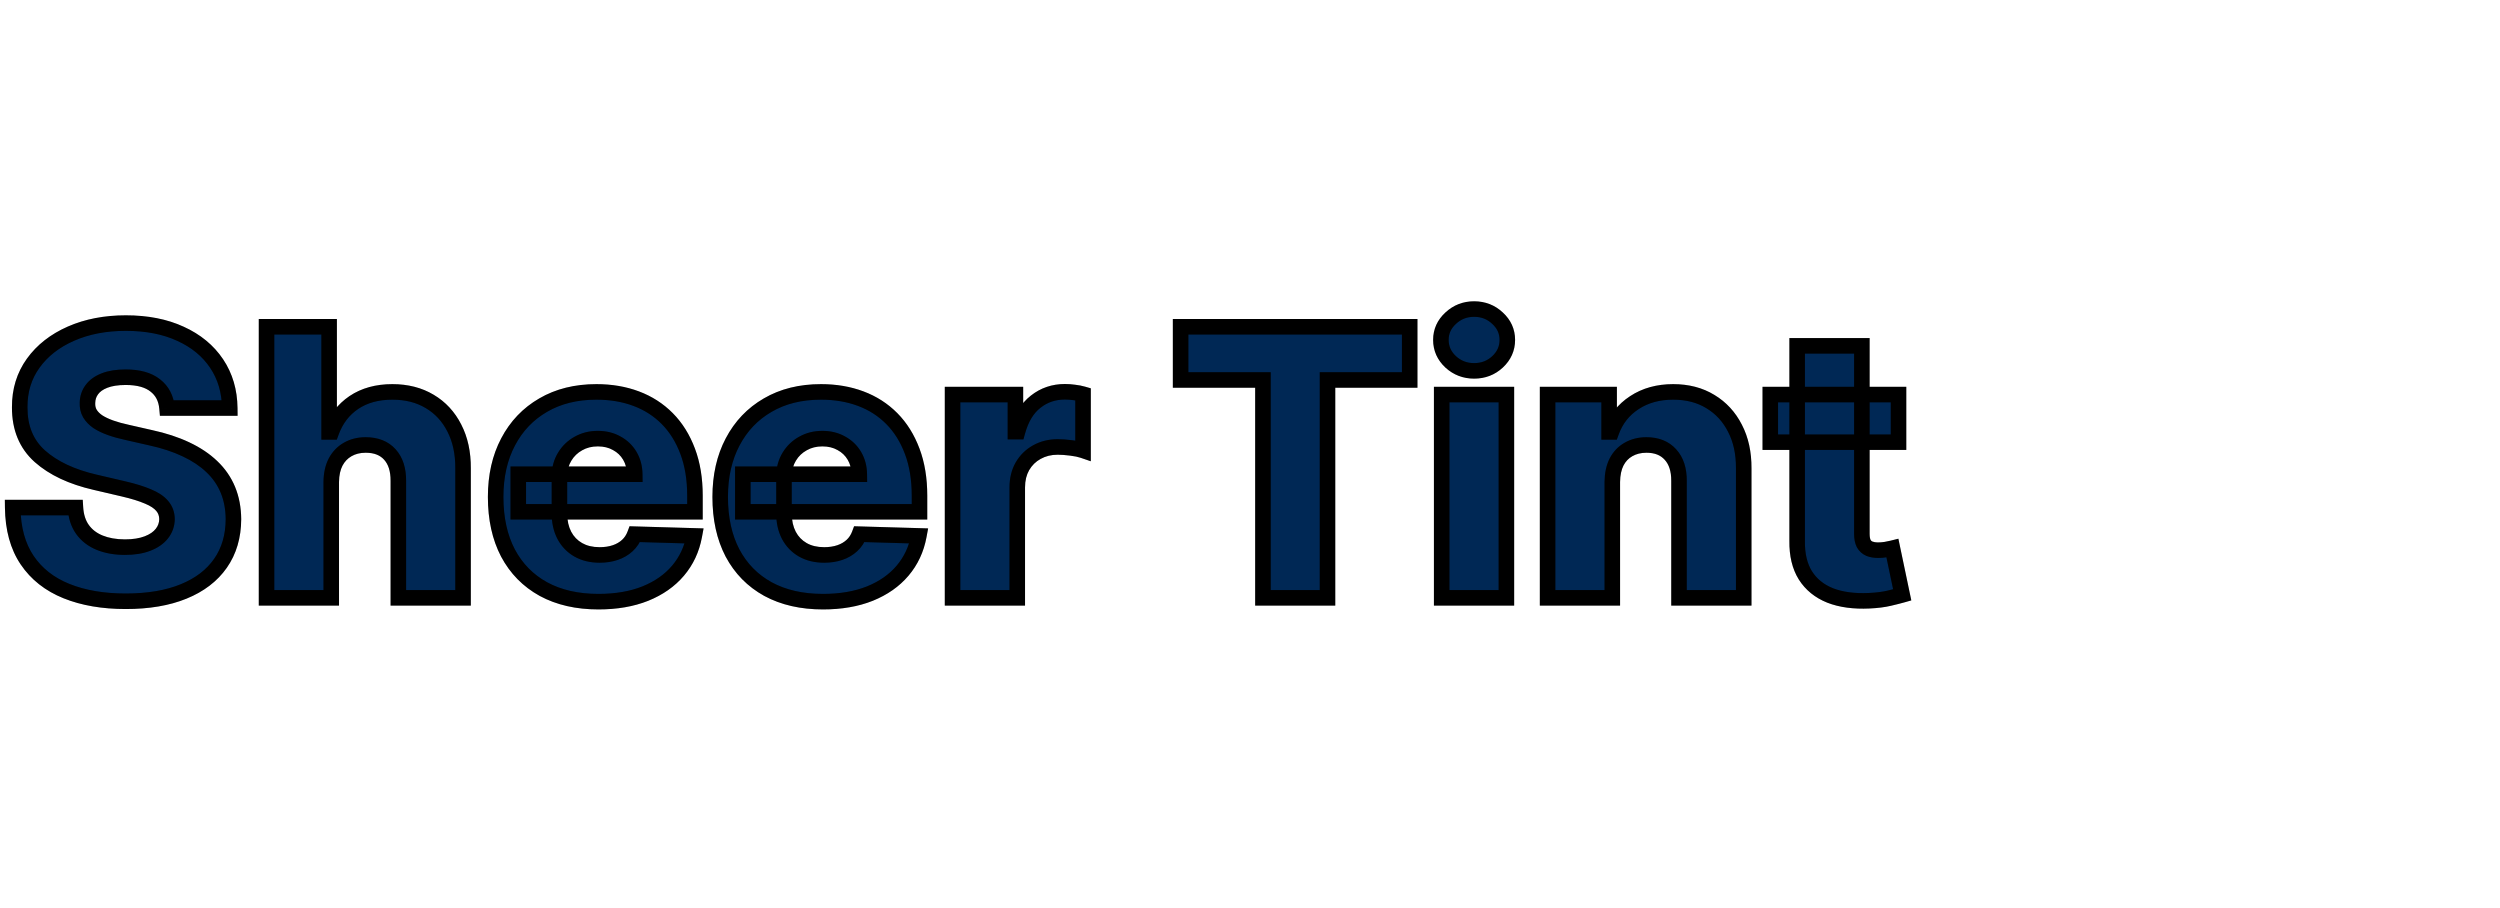 <svg width="322" height="117" viewBox="0 0 322 117" fill="none" xmlns="http://www.w3.org/2000/svg">
<g clip-path="url(#clip0_138_515)">
<rect width="322" height="117" fill="white"/>
<g filter="url(#filter0_dd_138_515)">
<mask id="path-1-outside-1_138_515" maskUnits="userSpaceOnUse" x="0" y="30" width="247" height="41" fill="black">
<rect fill="white" y="30" width="247" height="41"/>
<path d="M21.511 44.557C21.398 43.307 20.892 42.335 19.994 41.642C19.108 40.938 17.841 40.585 16.193 40.585C15.102 40.585 14.193 40.727 13.466 41.011C12.739 41.295 12.193 41.688 11.829 42.188C11.466 42.676 11.278 43.239 11.267 43.875C11.244 44.398 11.347 44.858 11.574 45.256C11.812 45.653 12.153 46.006 12.597 46.312C13.051 46.608 13.597 46.869 14.233 47.097C14.869 47.324 15.585 47.523 16.381 47.693L19.381 48.375C21.108 48.75 22.631 49.25 23.949 49.875C25.278 50.5 26.392 51.244 27.29 52.108C28.199 52.972 28.886 53.966 29.352 55.091C29.818 56.216 30.057 57.477 30.068 58.875C30.057 61.08 29.5 62.972 28.398 64.551C27.296 66.131 25.71 67.341 23.642 68.182C21.585 69.023 19.102 69.443 16.193 69.443C13.273 69.443 10.727 69.006 8.557 68.131C6.386 67.256 4.699 65.926 3.494 64.142C2.29 62.358 1.67 60.102 1.636 57.375H9.716C9.784 58.5 10.085 59.438 10.619 60.188C11.153 60.938 11.886 61.506 12.818 61.892C13.761 62.278 14.852 62.472 16.091 62.472C17.227 62.472 18.193 62.318 18.989 62.011C19.796 61.705 20.415 61.278 20.847 60.733C21.278 60.188 21.5 59.562 21.511 58.858C21.5 58.199 21.296 57.636 20.898 57.17C20.5 56.693 19.886 56.284 19.057 55.943C18.239 55.591 17.193 55.267 15.921 54.972L12.273 54.119C9.25 53.426 6.869 52.307 5.131 50.761C3.392 49.205 2.528 47.102 2.54 44.455C2.528 42.295 3.108 40.403 4.278 38.778C5.449 37.153 7.068 35.886 9.136 34.977C11.204 34.068 13.562 33.614 16.21 33.614C18.915 33.614 21.261 34.074 23.25 34.994C25.25 35.903 26.801 37.182 27.903 38.83C29.006 40.477 29.568 42.386 29.591 44.557H21.511ZM42.665 54.068V69H34.33V34.091H42.392V47.625H42.682C43.273 46.011 44.239 44.75 45.58 43.841C46.932 42.932 48.585 42.477 50.54 42.477C52.381 42.477 53.983 42.886 55.347 43.705C56.71 44.511 57.767 45.653 58.517 47.131C59.278 48.608 59.653 50.335 59.642 52.312V69H51.307V53.949C51.318 52.494 50.955 51.358 50.216 50.54C49.477 49.722 48.438 49.312 47.097 49.312C46.222 49.312 45.449 49.506 44.778 49.892C44.119 50.267 43.602 50.807 43.227 51.511C42.864 52.216 42.676 53.068 42.665 54.068ZM77.084 69.494C74.345 69.494 71.981 68.954 69.993 67.875C68.016 66.784 66.493 65.233 65.425 63.222C64.368 61.199 63.84 58.795 63.84 56.011C63.84 53.307 64.374 50.943 65.442 48.92C66.51 46.886 68.016 45.307 69.959 44.182C71.902 43.045 74.192 42.477 76.828 42.477C78.692 42.477 80.396 42.767 81.942 43.347C83.487 43.926 84.822 44.784 85.947 45.92C87.072 47.057 87.947 48.46 88.572 50.131C89.197 51.79 89.51 53.693 89.51 55.841V57.92H66.754V53.08H81.754C81.743 52.193 81.533 51.403 81.124 50.71C80.715 50.017 80.152 49.477 79.436 49.091C78.731 48.693 77.919 48.494 76.999 48.494C76.067 48.494 75.231 48.705 74.493 49.125C73.754 49.534 73.169 50.097 72.737 50.812C72.305 51.517 72.078 52.318 72.055 53.216V58.142C72.055 59.21 72.266 60.148 72.686 60.955C73.106 61.75 73.703 62.369 74.476 62.812C75.249 63.256 76.169 63.477 77.237 63.477C77.976 63.477 78.646 63.375 79.249 63.17C79.851 62.966 80.368 62.665 80.8 62.267C81.231 61.869 81.555 61.381 81.771 60.801L89.425 61.023C89.106 62.739 88.408 64.233 87.328 65.506C86.26 66.767 84.856 67.75 83.118 68.454C81.379 69.148 79.368 69.494 77.084 69.494ZM106.006 69.494C103.267 69.494 100.903 68.954 98.915 67.875C96.938 66.784 95.415 65.233 94.347 63.222C93.29 61.199 92.761 58.795 92.761 56.011C92.761 53.307 93.296 50.943 94.364 48.92C95.432 46.886 96.938 45.307 98.881 44.182C100.824 43.045 103.114 42.477 105.75 42.477C107.614 42.477 109.318 42.767 110.864 43.347C112.409 43.926 113.744 44.784 114.869 45.92C115.994 47.057 116.869 48.46 117.494 50.131C118.119 51.79 118.432 53.693 118.432 55.841V57.92H95.676V53.08H110.676C110.665 52.193 110.455 51.403 110.045 50.71C109.636 50.017 109.074 49.477 108.358 49.091C107.653 48.693 106.841 48.494 105.92 48.494C104.989 48.494 104.153 48.705 103.415 49.125C102.676 49.534 102.091 50.097 101.659 50.812C101.227 51.517 101 52.318 100.977 53.216V58.142C100.977 59.21 101.188 60.148 101.608 60.955C102.028 61.75 102.625 62.369 103.398 62.812C104.17 63.256 105.091 63.477 106.159 63.477C106.898 63.477 107.568 63.375 108.17 63.17C108.773 62.966 109.29 62.665 109.722 62.267C110.153 61.869 110.477 61.381 110.693 60.801L118.347 61.023C118.028 62.739 117.33 64.233 116.25 65.506C115.182 66.767 113.778 67.75 112.04 68.454C110.301 69.148 108.29 69.494 106.006 69.494ZM122.689 69V42.818H130.786V47.591H131.058C131.536 45.864 132.314 44.58 133.393 43.739C134.473 42.886 135.729 42.46 137.161 42.46C137.547 42.46 137.945 42.489 138.354 42.545C138.763 42.591 139.143 42.665 139.496 42.767V50.011C139.098 49.875 138.575 49.767 137.928 49.688C137.291 49.608 136.723 49.568 136.223 49.568C135.234 49.568 134.342 49.79 133.547 50.233C132.763 50.665 132.143 51.273 131.689 52.057C131.246 52.83 131.024 53.739 131.024 54.784V69H122.689ZM152.062 40.943V34.091H181.568V40.943H170.983V69H162.665V40.943H152.062ZM185.689 69V42.818H194.024V69H185.689ZM189.865 39.767C188.695 39.767 187.689 39.381 186.848 38.608C186.007 37.824 185.587 36.881 185.587 35.778C185.587 34.688 186.007 33.756 186.848 32.983C187.689 32.199 188.695 31.807 189.865 31.807C191.047 31.807 192.053 32.199 192.882 32.983C193.723 33.756 194.143 34.688 194.143 35.778C194.143 36.881 193.723 37.824 192.882 38.608C192.053 39.381 191.047 39.767 189.865 39.767ZM207.665 54.068V69H199.33V42.818H207.256V47.625H207.545C208.125 46.023 209.114 44.767 210.511 43.858C211.909 42.938 213.574 42.477 215.506 42.477C217.347 42.477 218.943 42.892 220.295 43.722C221.659 44.54 222.716 45.688 223.466 47.165C224.227 48.631 224.602 50.347 224.591 52.312V69H216.256V53.949C216.267 52.494 215.898 51.358 215.148 50.54C214.409 49.722 213.381 49.312 212.062 49.312C211.188 49.312 210.415 49.506 209.744 49.892C209.085 50.267 208.574 50.807 208.21 51.511C207.858 52.216 207.676 53.068 207.665 54.068ZM244.53 42.818V48.955H228.013V42.818H244.53ZM231.473 36.545H239.808V60.767C239.808 61.278 239.888 61.693 240.047 62.011C240.217 62.318 240.462 62.54 240.78 62.676C241.098 62.801 241.479 62.864 241.922 62.864C242.24 62.864 242.575 62.835 242.928 62.778C243.291 62.71 243.564 62.653 243.746 62.608L245.007 68.625C244.609 68.739 244.047 68.881 243.32 69.051C242.604 69.222 241.746 69.329 240.746 69.375C238.791 69.466 237.115 69.239 235.717 68.693C234.331 68.136 233.268 67.273 232.53 66.102C231.803 64.932 231.45 63.46 231.473 61.688V36.545Z"/>
</mask>
<path d="M21.511 44.557C21.398 43.307 20.892 42.335 19.994 41.642C19.108 40.938 17.841 40.585 16.193 40.585C15.102 40.585 14.193 40.727 13.466 41.011C12.739 41.295 12.193 41.688 11.829 42.188C11.466 42.676 11.278 43.239 11.267 43.875C11.244 44.398 11.347 44.858 11.574 45.256C11.812 45.653 12.153 46.006 12.597 46.312C13.051 46.608 13.597 46.869 14.233 47.097C14.869 47.324 15.585 47.523 16.381 47.693L19.381 48.375C21.108 48.75 22.631 49.25 23.949 49.875C25.278 50.5 26.392 51.244 27.29 52.108C28.199 52.972 28.886 53.966 29.352 55.091C29.818 56.216 30.057 57.477 30.068 58.875C30.057 61.08 29.5 62.972 28.398 64.551C27.296 66.131 25.71 67.341 23.642 68.182C21.585 69.023 19.102 69.443 16.193 69.443C13.273 69.443 10.727 69.006 8.557 68.131C6.386 67.256 4.699 65.926 3.494 64.142C2.29 62.358 1.67 60.102 1.636 57.375H9.716C9.784 58.5 10.085 59.438 10.619 60.188C11.153 60.938 11.886 61.506 12.818 61.892C13.761 62.278 14.852 62.472 16.091 62.472C17.227 62.472 18.193 62.318 18.989 62.011C19.796 61.705 20.415 61.278 20.847 60.733C21.278 60.188 21.5 59.562 21.511 58.858C21.5 58.199 21.296 57.636 20.898 57.17C20.5 56.693 19.886 56.284 19.057 55.943C18.239 55.591 17.193 55.267 15.921 54.972L12.273 54.119C9.25 53.426 6.869 52.307 5.131 50.761C3.392 49.205 2.528 47.102 2.54 44.455C2.528 42.295 3.108 40.403 4.278 38.778C5.449 37.153 7.068 35.886 9.136 34.977C11.204 34.068 13.562 33.614 16.21 33.614C18.915 33.614 21.261 34.074 23.25 34.994C25.25 35.903 26.801 37.182 27.903 38.83C29.006 40.477 29.568 42.386 29.591 44.557H21.511ZM42.665 54.068V69H34.33V34.091H42.392V47.625H42.682C43.273 46.011 44.239 44.75 45.58 43.841C46.932 42.932 48.585 42.477 50.54 42.477C52.381 42.477 53.983 42.886 55.347 43.705C56.71 44.511 57.767 45.653 58.517 47.131C59.278 48.608 59.653 50.335 59.642 52.312V69H51.307V53.949C51.318 52.494 50.955 51.358 50.216 50.54C49.477 49.722 48.438 49.312 47.097 49.312C46.222 49.312 45.449 49.506 44.778 49.892C44.119 50.267 43.602 50.807 43.227 51.511C42.864 52.216 42.676 53.068 42.665 54.068ZM77.084 69.494C74.345 69.494 71.981 68.954 69.993 67.875C68.016 66.784 66.493 65.233 65.425 63.222C64.368 61.199 63.84 58.795 63.84 56.011C63.84 53.307 64.374 50.943 65.442 48.92C66.51 46.886 68.016 45.307 69.959 44.182C71.902 43.045 74.192 42.477 76.828 42.477C78.692 42.477 80.396 42.767 81.942 43.347C83.487 43.926 84.822 44.784 85.947 45.92C87.072 47.057 87.947 48.46 88.572 50.131C89.197 51.79 89.51 53.693 89.51 55.841V57.92H66.754V53.08H81.754C81.743 52.193 81.533 51.403 81.124 50.71C80.715 50.017 80.152 49.477 79.436 49.091C78.731 48.693 77.919 48.494 76.999 48.494C76.067 48.494 75.231 48.705 74.493 49.125C73.754 49.534 73.169 50.097 72.737 50.812C72.305 51.517 72.078 52.318 72.055 53.216V58.142C72.055 59.21 72.266 60.148 72.686 60.955C73.106 61.75 73.703 62.369 74.476 62.812C75.249 63.256 76.169 63.477 77.237 63.477C77.976 63.477 78.646 63.375 79.249 63.17C79.851 62.966 80.368 62.665 80.8 62.267C81.231 61.869 81.555 61.381 81.771 60.801L89.425 61.023C89.106 62.739 88.408 64.233 87.328 65.506C86.26 66.767 84.856 67.75 83.118 68.454C81.379 69.148 79.368 69.494 77.084 69.494ZM106.006 69.494C103.267 69.494 100.903 68.954 98.915 67.875C96.938 66.784 95.415 65.233 94.347 63.222C93.29 61.199 92.761 58.795 92.761 56.011C92.761 53.307 93.296 50.943 94.364 48.92C95.432 46.886 96.938 45.307 98.881 44.182C100.824 43.045 103.114 42.477 105.75 42.477C107.614 42.477 109.318 42.767 110.864 43.347C112.409 43.926 113.744 44.784 114.869 45.92C115.994 47.057 116.869 48.46 117.494 50.131C118.119 51.79 118.432 53.693 118.432 55.841V57.92H95.676V53.08H110.676C110.665 52.193 110.455 51.403 110.045 50.71C109.636 50.017 109.074 49.477 108.358 49.091C107.653 48.693 106.841 48.494 105.92 48.494C104.989 48.494 104.153 48.705 103.415 49.125C102.676 49.534 102.091 50.097 101.659 50.812C101.227 51.517 101 52.318 100.977 53.216V58.142C100.977 59.21 101.188 60.148 101.608 60.955C102.028 61.75 102.625 62.369 103.398 62.812C104.17 63.256 105.091 63.477 106.159 63.477C106.898 63.477 107.568 63.375 108.17 63.17C108.773 62.966 109.29 62.665 109.722 62.267C110.153 61.869 110.477 61.381 110.693 60.801L118.347 61.023C118.028 62.739 117.33 64.233 116.25 65.506C115.182 66.767 113.778 67.75 112.04 68.454C110.301 69.148 108.29 69.494 106.006 69.494ZM122.689 69V42.818H130.786V47.591H131.058C131.536 45.864 132.314 44.58 133.393 43.739C134.473 42.886 135.729 42.46 137.161 42.46C137.547 42.46 137.945 42.489 138.354 42.545C138.763 42.591 139.143 42.665 139.496 42.767V50.011C139.098 49.875 138.575 49.767 137.928 49.688C137.291 49.608 136.723 49.568 136.223 49.568C135.234 49.568 134.342 49.79 133.547 50.233C132.763 50.665 132.143 51.273 131.689 52.057C131.246 52.83 131.024 53.739 131.024 54.784V69H122.689ZM152.062 40.943V34.091H181.568V40.943H170.983V69H162.665V40.943H152.062ZM185.689 69V42.818H194.024V69H185.689ZM189.865 39.767C188.695 39.767 187.689 39.381 186.848 38.608C186.007 37.824 185.587 36.881 185.587 35.778C185.587 34.688 186.007 33.756 186.848 32.983C187.689 32.199 188.695 31.807 189.865 31.807C191.047 31.807 192.053 32.199 192.882 32.983C193.723 33.756 194.143 34.688 194.143 35.778C194.143 36.881 193.723 37.824 192.882 38.608C192.053 39.381 191.047 39.767 189.865 39.767ZM207.665 54.068V69H199.33V42.818H207.256V47.625H207.545C208.125 46.023 209.114 44.767 210.511 43.858C211.909 42.938 213.574 42.477 215.506 42.477C217.347 42.477 218.943 42.892 220.295 43.722C221.659 44.54 222.716 45.688 223.466 47.165C224.227 48.631 224.602 50.347 224.591 52.312V69H216.256V53.949C216.267 52.494 215.898 51.358 215.148 50.54C214.409 49.722 213.381 49.312 212.062 49.312C211.188 49.312 210.415 49.506 209.744 49.892C209.085 50.267 208.574 50.807 208.21 51.511C207.858 52.216 207.676 53.068 207.665 54.068ZM244.53 42.818V48.955H228.013V42.818H244.53ZM231.473 36.545H239.808V60.767C239.808 61.278 239.888 61.693 240.047 62.011C240.217 62.318 240.462 62.54 240.78 62.676C241.098 62.801 241.479 62.864 241.922 62.864C242.24 62.864 242.575 62.835 242.928 62.778C243.291 62.71 243.564 62.653 243.746 62.608L245.007 68.625C244.609 68.739 244.047 68.881 243.32 69.051C242.604 69.222 241.746 69.329 240.746 69.375C238.791 69.466 237.115 69.239 235.717 68.693C234.331 68.136 233.268 67.273 232.53 66.102C231.803 64.932 231.45 63.46 231.473 61.688V36.545Z" fill="#002855"/>
<path d="M21.511 44.557L20.515 44.647L20.598 45.557H21.511V44.557ZM19.994 41.642L19.372 42.425L19.383 42.434L19.994 41.642ZM13.466 41.011L13.102 40.08L13.102 40.08L13.466 41.011ZM11.829 42.188L12.632 42.785L12.638 42.776L11.829 42.188ZM11.267 43.875L12.266 43.918L12.267 43.906L12.267 43.893L11.267 43.875ZM11.574 45.256L10.706 45.752L10.711 45.761L10.716 45.77L11.574 45.256ZM12.597 46.312L12.027 47.135L12.039 47.143L12.052 47.151L12.597 46.312ZM14.233 47.097L14.569 46.155L14.569 46.155L14.233 47.097ZM16.381 47.693L16.602 46.718L16.59 46.715L16.381 47.693ZM19.381 48.375L19.159 49.35L19.169 49.352L19.381 48.375ZM23.949 49.875L23.52 50.779L23.523 50.78L23.949 49.875ZM27.29 52.108L26.596 52.829L26.601 52.833L27.29 52.108ZM29.352 55.091L28.428 55.474L28.428 55.474L29.352 55.091ZM30.068 58.875L31.068 58.88L31.068 58.867L30.068 58.875ZM28.398 64.551L27.578 63.979L27.578 63.979L28.398 64.551ZM23.642 68.182L23.265 67.255L23.264 67.256L23.642 68.182ZM8.557 68.131L8.931 67.203L8.931 67.203L8.557 68.131ZM1.636 57.375V56.375H0.624L0.636 57.388L1.636 57.375ZM9.716 57.375L10.714 57.315L10.657 56.375H9.716V57.375ZM10.619 60.188L9.805 60.768L9.805 60.768L10.619 60.188ZM12.818 61.892L12.435 62.816L12.439 62.817L12.818 61.892ZM18.989 62.011L18.633 61.077L18.629 61.078L18.989 62.011ZM20.847 60.733L20.062 60.112L20.062 60.112L20.847 60.733ZM21.511 58.858L22.511 58.874L22.512 58.857L22.511 58.841L21.511 58.858ZM20.898 57.17L20.13 57.811L20.137 57.82L20.898 57.17ZM19.057 55.943L18.661 56.862L18.669 56.865L18.677 56.868L19.057 55.943ZM15.921 54.972L15.693 55.945L15.694 55.946L15.921 54.972ZM12.273 54.119L12.5 53.145L12.496 53.145L12.273 54.119ZM5.131 50.761L4.464 51.506L4.466 51.509L5.131 50.761ZM2.54 44.455L3.54 44.459L3.54 44.449L2.54 44.455ZM4.278 38.778L3.467 38.194L3.467 38.194L4.278 38.778ZM9.136 34.977L9.539 35.893L9.539 35.893L9.136 34.977ZM23.25 34.994L22.83 35.902L22.836 35.905L23.25 34.994ZM27.903 38.83L28.735 38.273L28.735 38.273L27.903 38.83ZM29.591 44.557V45.557H30.601L30.591 44.546L29.591 44.557ZM22.507 44.466C22.371 42.972 21.748 41.733 20.605 40.85L19.383 42.434C20.036 42.938 20.424 43.642 20.515 44.647L22.507 44.466ZM20.617 40.859C19.488 39.963 17.967 39.585 16.193 39.585V41.585C17.715 41.585 18.727 41.912 19.372 42.425L20.617 40.859ZM16.193 39.585C15.024 39.585 13.982 39.736 13.102 40.08L13.83 41.943C14.405 41.718 15.181 41.585 16.193 41.585V39.585ZM13.102 40.08C12.243 40.415 11.523 40.909 11.021 41.599L12.638 42.776C12.863 42.466 13.234 42.175 13.83 41.943L13.102 40.08ZM11.027 41.59C10.533 42.255 10.282 43.022 10.267 43.857L12.267 43.893C12.275 43.456 12.399 43.098 12.632 42.785L11.027 41.59ZM10.268 43.832C10.238 44.515 10.372 45.168 10.706 45.752L12.442 44.76C12.321 44.548 12.25 44.28 12.266 43.918L10.268 43.832ZM10.716 45.77C11.039 46.308 11.486 46.76 12.027 47.135L13.166 45.49C12.821 45.251 12.586 44.999 12.431 44.741L10.716 45.77ZM12.052 47.151C12.585 47.498 13.204 47.791 13.897 48.038L14.569 46.155C13.989 45.948 13.517 45.718 13.142 45.474L12.052 47.151ZM13.897 48.038C14.582 48.283 15.341 48.493 16.171 48.671L16.59 46.715C15.829 46.552 15.157 46.365 14.569 46.155L13.897 48.038ZM16.159 48.668L19.159 49.35L19.602 47.4L16.602 46.718L16.159 48.668ZM19.169 49.352C20.836 49.714 22.284 50.192 23.52 50.779L24.377 48.971C22.977 48.308 21.38 47.786 19.593 47.398L19.169 49.352ZM23.523 50.78C24.771 51.367 25.79 52.053 26.596 52.829L27.983 51.387C26.994 50.436 25.785 49.633 24.374 48.97L23.523 50.78ZM26.601 52.833C27.412 53.603 28.018 54.482 28.428 55.474L30.276 54.708C29.755 53.45 28.986 52.34 27.979 51.383L26.601 52.833ZM28.428 55.474C28.838 56.464 29.058 57.595 29.068 58.883L31.068 58.867C31.056 57.359 30.798 55.968 30.276 54.708L28.428 55.474ZM29.068 58.87C29.058 60.902 28.548 62.589 27.578 63.979L29.218 65.123C30.452 63.354 31.056 61.257 31.068 58.88L29.068 58.87ZM27.578 63.979C26.603 65.376 25.184 66.475 23.265 67.255L24.019 69.108C26.237 68.206 27.988 66.885 29.218 65.123L27.578 63.979ZM23.264 67.256C21.358 68.035 19.011 68.443 16.193 68.443V70.443C19.194 70.443 21.813 70.01 24.02 69.107L23.264 67.256ZM16.193 68.443C13.37 68.443 10.957 68.02 8.931 67.203L8.183 69.058C10.498 69.991 13.175 70.443 16.193 70.443V68.443ZM8.931 67.203C6.928 66.396 5.406 65.187 4.323 63.583L2.666 64.702C3.991 66.665 5.844 68.115 8.183 69.058L8.931 67.203ZM4.323 63.583C3.254 61.998 2.669 59.947 2.636 57.362L0.636 57.388C0.672 60.258 1.326 62.718 2.666 64.702L4.323 63.583ZM1.636 58.375H9.716V56.375H1.636V58.375ZM8.718 57.435C8.795 58.706 9.14 59.834 9.805 60.768L11.434 59.607C11.03 59.041 10.774 58.294 10.714 57.315L8.718 57.435ZM9.805 60.768C10.458 61.685 11.347 62.365 12.435 62.816L13.201 60.968C12.425 60.647 11.849 60.19 11.434 59.607L9.805 60.768ZM12.439 62.817C13.525 63.262 14.749 63.472 16.091 63.472V61.472C14.955 61.472 13.997 61.294 13.197 60.967L12.439 62.817ZM16.091 63.472C17.312 63.472 18.407 63.307 19.349 62.944L18.629 61.078C17.979 61.329 17.143 61.472 16.091 61.472V63.472ZM19.344 62.946C20.279 62.59 21.063 62.071 21.631 61.354L20.062 60.112C19.767 60.486 19.312 60.819 18.633 61.077L19.344 62.946ZM21.631 61.354C22.201 60.633 22.496 59.795 22.511 58.874L20.512 58.842C20.504 59.33 20.356 59.742 20.062 60.112L21.631 61.354ZM22.511 58.841C22.496 57.968 22.219 57.178 21.658 56.521L20.137 57.82C20.372 58.095 20.504 58.429 20.512 58.875L22.511 58.841ZM21.666 56.53C21.128 55.885 20.355 55.395 19.437 55.018L18.677 56.868C19.418 57.173 19.872 57.502 20.13 57.811L21.666 56.53ZM19.452 55.025C18.561 54.641 17.453 54.301 16.147 53.998L15.694 55.946C16.933 56.233 17.917 56.541 18.661 56.862L19.452 55.025ZM16.148 53.998L12.5 53.145L12.045 55.093L15.693 55.945L16.148 53.998ZM12.496 53.145C9.585 52.477 7.373 51.417 5.795 50.014L4.466 51.509C6.365 53.197 8.915 54.375 12.049 55.094L12.496 53.145ZM5.798 50.016C4.302 48.677 3.529 46.863 3.54 44.459L1.54 44.45C1.527 47.341 2.482 49.732 4.464 51.506L5.798 50.016ZM3.54 44.449C3.529 42.484 4.053 40.803 5.09 39.363L3.467 38.194C2.163 40.004 1.527 42.107 1.54 44.46L3.54 44.449ZM5.09 39.363C6.143 37.901 7.613 36.739 9.539 35.893L8.734 34.062C6.524 35.033 4.755 36.406 3.467 38.194L5.09 39.363ZM9.539 35.893C11.46 35.048 13.678 34.614 16.21 34.614V32.614C13.447 32.614 10.949 33.088 8.734 34.062L9.539 35.893ZM16.21 34.614C18.803 34.614 21 35.055 22.83 35.902L23.67 34.087C21.523 33.093 19.027 32.614 16.21 32.614V34.614ZM22.836 35.905C24.686 36.745 26.084 37.909 27.072 39.386L28.735 38.273C27.518 36.455 25.814 35.061 23.664 34.084L22.836 35.905ZM27.072 39.386C28.056 40.856 28.57 42.572 28.591 44.567L30.591 44.546C30.566 42.201 29.955 40.098 28.735 38.273L27.072 39.386ZM29.591 43.557H21.511V45.557H29.591V43.557ZM42.665 54.068L41.665 54.057V54.068H42.665ZM42.665 69V70H43.665V69H42.665ZM34.33 69H33.33V70H34.33V69ZM34.33 34.091V33.091H33.33V34.091H34.33ZM42.392 34.091H43.392V33.091H42.392V34.091ZM42.392 47.625H41.392V48.625H42.392V47.625ZM42.682 47.625V48.625H43.381L43.621 47.969L42.682 47.625ZM45.58 43.841L45.022 43.011L45.018 43.013L45.58 43.841ZM55.347 43.705L54.832 44.562L54.837 44.565L55.347 43.705ZM58.517 47.131L57.625 47.583L57.628 47.589L58.517 47.131ZM59.642 52.312L58.642 52.307V52.312H59.642ZM59.642 69V70H60.642V69H59.642ZM51.307 69H50.307V70H51.307V69ZM51.307 53.949L50.307 53.941V53.949H51.307ZM50.216 50.54L49.474 51.21L49.474 51.21L50.216 50.54ZM44.778 49.892L45.273 50.761L45.278 50.758L44.778 49.892ZM43.227 51.511L42.344 51.041L42.339 51.053L43.227 51.511ZM41.665 54.068V69H43.665V54.068H41.665ZM42.665 68H34.33V70H42.665V68ZM35.33 69V34.091H33.33V69H35.33ZM34.33 35.091H42.392V33.091H34.33V35.091ZM41.392 34.091V47.625H43.392V34.091H41.392ZM42.392 48.625H42.682V46.625H42.392V48.625ZM43.621 47.969C44.144 46.539 44.984 45.453 46.141 44.669L45.018 43.013C43.493 44.047 42.401 45.483 41.743 47.281L43.621 47.969ZM46.138 44.671C47.294 43.893 48.744 43.477 50.54 43.477V41.477C48.427 41.477 46.569 41.971 45.022 43.011L46.138 44.671ZM50.54 43.477C52.228 43.477 53.647 43.851 54.832 44.562L55.861 42.847C54.319 41.922 52.533 41.477 50.54 41.477V43.477ZM54.837 44.565C56.03 45.271 56.957 46.268 57.625 47.583L59.409 46.678C58.577 45.039 57.391 43.752 55.856 42.844L54.837 44.565ZM57.628 47.589C58.303 48.898 58.653 50.46 58.642 52.307L60.642 52.318C60.654 50.21 60.254 48.318 59.406 46.673L57.628 47.589ZM58.642 52.312V69H60.642V52.312H58.642ZM59.642 68H51.307V70H59.642V68ZM52.307 69V53.949H50.307V69H52.307ZM52.307 53.957C52.319 52.334 51.912 50.927 50.958 49.87L49.474 51.21C49.997 51.789 50.317 52.655 50.307 53.941L52.307 53.957ZM50.958 49.87C49.99 48.797 48.654 48.312 47.097 48.312V50.312C48.221 50.312 48.965 50.646 49.474 51.21L50.958 49.87ZM47.097 48.312C46.07 48.312 45.12 48.541 44.279 49.026L45.278 50.758C45.777 50.471 46.373 50.312 47.097 50.312V48.312ZM44.284 49.023C43.451 49.497 42.804 50.179 42.344 51.041L44.11 51.981C44.401 51.435 44.787 51.038 45.273 50.761L44.284 49.023ZM42.339 51.053C41.887 51.927 41.678 52.941 41.665 54.057L43.665 54.08C43.675 53.196 43.84 52.505 44.116 51.97L42.339 51.053ZM69.993 67.875L69.51 68.751L69.516 68.754L69.993 67.875ZM65.425 63.222L64.538 63.685L64.541 63.691L65.425 63.222ZM65.442 48.92L66.326 49.387L66.327 49.385L65.442 48.92ZM69.959 44.182L70.46 45.047L70.464 45.045L69.959 44.182ZM81.942 43.347L82.293 42.41L82.293 42.41L81.942 43.347ZM88.572 50.131L87.636 50.481L87.637 50.483L88.572 50.131ZM89.51 57.92V58.92H90.51V57.92H89.51ZM66.754 57.92H65.754V58.92H66.754V57.92ZM66.754 53.08V52.08H65.754V53.08H66.754ZM81.754 53.08V54.08H82.767L82.754 53.067L81.754 53.08ZM79.436 49.091L78.945 49.962L78.953 49.966L78.961 49.971L79.436 49.091ZM74.493 49.125L74.977 50L74.988 49.994L74.493 49.125ZM72.737 50.812L73.59 51.335L73.594 51.329L72.737 50.812ZM72.055 53.216L71.056 53.191L71.055 53.203V53.216H72.055ZM72.686 60.955L71.799 61.417L71.802 61.422L72.686 60.955ZM74.476 62.812L73.978 63.68L73.978 63.68L74.476 62.812ZM79.249 63.17L79.57 64.117L79.57 64.117L79.249 63.17ZM80.8 62.267L81.477 63.003L81.477 63.003L80.8 62.267ZM81.771 60.801L81.8 59.802L81.084 59.781L80.834 60.452L81.771 60.801ZM89.425 61.023L90.408 61.205L90.621 60.057L89.454 60.023L89.425 61.023ZM87.328 65.506L86.566 64.859L86.565 64.859L87.328 65.506ZM83.118 68.454L83.488 69.383L83.493 69.381L83.118 68.454ZM77.084 68.494C74.477 68.494 72.284 67.981 70.47 66.996L69.516 68.754C71.679 69.928 74.213 70.494 77.084 70.494V68.494ZM70.476 66.999C68.67 66.003 67.286 64.594 66.308 62.753L64.541 63.691C65.7 65.872 67.361 67.565 69.51 68.751L70.476 66.999ZM66.311 62.758C65.344 60.907 64.84 58.669 64.84 56.011H62.84C62.84 58.922 63.392 61.491 64.538 63.685L66.311 62.758ZM64.84 56.011C64.84 53.44 65.347 51.242 66.326 49.387L64.558 48.453C63.401 50.644 62.84 53.174 62.84 56.011H64.84ZM66.327 49.385C67.31 47.514 68.684 46.075 70.46 45.047L69.458 43.316C67.347 44.538 65.71 46.258 64.556 48.456L66.327 49.385ZM70.464 45.045C72.229 44.013 74.338 43.477 76.828 43.477V41.477C74.045 41.477 71.575 42.078 69.454 43.319L70.464 45.045ZM76.828 43.477C78.587 43.477 80.171 43.751 81.591 44.283L82.293 42.41C80.622 41.783 78.796 41.477 76.828 41.477V43.477ZM81.591 44.283C83.005 44.813 84.217 45.594 85.237 46.624L86.658 45.217C85.428 43.975 83.969 43.039 82.293 42.41L81.591 44.283ZM85.237 46.624C86.251 47.649 87.055 48.928 87.636 50.481L89.509 49.78C88.84 47.993 87.893 46.465 86.658 45.217L85.237 46.624ZM87.637 50.483C88.211 52.009 88.51 53.789 88.51 55.841H90.51C90.51 53.597 90.184 51.571 89.508 49.778L87.637 50.483ZM88.51 55.841V57.92H90.51V55.841H88.51ZM89.51 56.92H66.754V58.92H89.51V56.92ZM67.754 57.92V53.08H65.754V57.92H67.754ZM66.754 54.08H81.754V52.08H66.754V54.08ZM82.754 53.067C82.741 52.024 82.491 51.06 81.985 50.202L80.262 51.218C80.574 51.747 80.745 52.362 80.754 53.092L82.754 53.067ZM81.985 50.202C81.482 49.35 80.785 48.683 79.911 48.211L78.961 49.971C79.519 50.272 79.947 50.684 80.262 51.218L81.985 50.202ZM79.928 48.22C79.053 47.727 78.067 47.494 76.999 47.494V49.494C77.771 49.494 78.41 49.66 78.945 49.962L79.928 48.22ZM76.999 47.494C75.91 47.494 74.902 47.742 73.998 48.256L74.988 49.994C75.561 49.667 76.223 49.494 76.999 49.494V47.494ZM74.008 48.25C73.118 48.743 72.404 49.429 71.881 50.296L73.594 51.329C73.934 50.765 74.39 50.325 74.977 50L74.008 48.25ZM71.885 50.29C71.353 51.157 71.082 52.133 71.056 53.191L73.055 53.241C73.074 52.504 73.258 51.877 73.59 51.335L71.885 50.29ZM71.055 53.216V58.142H73.055V53.216H71.055ZM71.055 58.142C71.055 59.343 71.293 60.444 71.799 61.417L73.573 60.492C73.239 59.851 73.055 59.077 73.055 58.142H71.055ZM71.802 61.422C72.31 62.383 73.04 63.142 73.978 63.68L74.973 61.945C74.367 61.597 73.903 61.117 73.57 60.487L71.802 61.422ZM73.978 63.68C74.93 64.226 76.029 64.477 77.237 64.477V62.477C76.309 62.477 75.567 62.286 74.973 61.945L73.978 63.68ZM77.237 64.477C78.068 64.477 78.849 64.362 79.57 64.117L78.927 62.224C78.444 62.388 77.884 62.477 77.237 62.477V64.477ZM79.57 64.117C80.293 63.872 80.934 63.502 81.477 63.003L80.122 61.532C79.801 61.827 79.408 62.06 78.927 62.224L79.57 64.117ZM81.477 63.003C82.031 62.493 82.441 61.869 82.708 61.15L80.834 60.452C80.67 60.892 80.432 61.246 80.122 61.532L81.477 63.003ZM81.742 61.801L89.396 62.022L89.454 60.023L81.8 59.802L81.742 61.801ZM88.442 60.84C88.154 62.393 87.527 63.725 86.566 64.859L88.091 66.153C89.288 64.741 90.059 63.084 90.408 61.205L88.442 60.84ZM86.565 64.859C85.615 65.981 84.351 66.876 82.742 67.528L83.493 69.381C85.362 68.624 86.905 67.553 88.091 66.152L86.565 64.859ZM82.748 67.526C81.15 68.163 79.268 68.494 77.084 68.494V70.494C79.468 70.494 81.609 70.133 83.488 69.383L82.748 67.526ZM98.915 67.875L98.432 68.751L98.438 68.754L98.915 67.875ZM94.347 63.222L93.46 63.685L93.463 63.691L94.347 63.222ZM94.364 48.92L95.248 49.387L95.249 49.385L94.364 48.92ZM98.881 44.182L99.382 45.047L99.385 45.045L98.881 44.182ZM110.864 43.347L111.215 42.41L111.215 42.41L110.864 43.347ZM117.494 50.131L116.558 50.481L116.559 50.483L117.494 50.131ZM118.432 57.92V58.92H119.432V57.92H118.432ZM95.676 57.92H94.676V58.92H95.676V57.92ZM95.676 53.08V52.08H94.676V53.08H95.676ZM110.676 53.08V54.08H111.689L111.676 53.067L110.676 53.08ZM108.358 49.091L107.866 49.962L107.875 49.966L107.883 49.971L108.358 49.091ZM103.415 49.125L103.899 50L103.909 49.994L103.415 49.125ZM101.659 50.812L102.512 51.335L102.515 51.329L101.659 50.812ZM100.977 53.216L99.978 53.191L99.977 53.203V53.216H100.977ZM101.608 60.955L100.721 61.417L100.724 61.422L101.608 60.955ZM103.398 62.812L102.9 63.68L102.9 63.68L103.398 62.812ZM108.17 63.17L108.492 64.117L108.492 64.117L108.17 63.17ZM109.722 62.267L110.399 63.003L110.399 63.003L109.722 62.267ZM110.693 60.801L110.722 59.802L110.006 59.781L109.756 60.452L110.693 60.801ZM118.347 61.023L119.33 61.205L119.543 60.057L118.376 60.023L118.347 61.023ZM116.25 65.506L115.487 64.859L115.487 64.859L116.25 65.506ZM112.04 68.454L112.41 69.383L112.415 69.381L112.04 68.454ZM106.006 68.494C103.399 68.494 101.206 67.981 99.392 66.996L98.438 68.754C100.601 69.928 103.135 70.494 106.006 70.494V68.494ZM99.398 66.999C97.592 66.003 96.208 64.594 95.23 62.753L93.463 63.691C94.622 65.872 96.283 67.565 98.432 68.751L99.398 66.999ZM95.233 62.758C94.266 60.907 93.761 58.669 93.761 56.011H91.761C91.761 58.922 92.314 61.491 93.46 63.685L95.233 62.758ZM93.761 56.011C93.761 53.44 94.269 51.242 95.248 49.387L93.479 48.453C92.323 50.644 91.761 53.174 91.761 56.011H93.761ZM95.249 49.385C96.232 47.514 97.606 46.075 99.382 45.047L98.38 43.316C96.269 44.538 94.632 46.258 93.478 48.456L95.249 49.385ZM99.385 45.045C101.151 44.013 103.26 43.477 105.75 43.477V41.477C102.967 41.477 100.497 42.078 98.376 43.319L99.385 45.045ZM105.75 43.477C107.509 43.477 109.093 43.751 110.513 44.283L111.215 42.41C109.544 41.783 107.718 41.477 105.75 41.477V43.477ZM110.513 44.283C111.927 44.813 113.139 45.594 114.159 46.624L115.58 45.217C114.35 43.975 112.891 43.039 111.215 42.41L110.513 44.283ZM114.159 46.624C115.173 47.649 115.977 48.928 116.558 50.481L118.431 49.78C117.762 47.993 116.815 46.465 115.58 45.217L114.159 46.624ZM116.559 50.483C117.133 52.009 117.432 53.789 117.432 55.841H119.432C119.432 53.597 119.105 51.571 118.43 49.778L116.559 50.483ZM117.432 55.841V57.92H119.432V55.841H117.432ZM118.432 56.92H95.676V58.92H118.432V56.92ZM96.676 57.92V53.08H94.676V57.92H96.676ZM95.676 54.08H110.676V52.08H95.676V54.08ZM111.676 53.067C111.663 52.024 111.413 51.06 110.907 50.202L109.184 51.218C109.496 51.747 109.667 52.362 109.676 53.092L111.676 53.067ZM110.907 50.202C110.404 49.35 109.707 48.683 108.833 48.211L107.883 49.971C108.441 50.272 108.869 50.684 109.184 51.218L110.907 50.202ZM108.85 48.22C107.975 47.727 106.989 47.494 105.92 47.494V49.494C106.693 49.494 107.331 49.66 107.866 49.962L108.85 48.22ZM105.92 47.494C104.832 47.494 103.824 47.742 102.92 48.256L103.909 49.994C104.483 49.667 105.145 49.494 105.92 49.494V47.494ZM102.93 48.25C102.04 48.743 101.326 49.429 100.803 50.296L102.515 51.329C102.856 50.765 103.312 50.325 103.899 50L102.93 48.25ZM100.806 50.29C100.275 51.157 100.004 52.133 99.978 53.191L101.977 53.241C101.996 52.504 102.18 51.877 102.512 51.335L100.806 50.29ZM99.977 53.216V58.142H101.977V53.216H99.977ZM99.977 58.142C99.977 59.343 100.214 60.444 100.721 61.417L102.495 60.492C102.161 59.851 101.977 59.077 101.977 58.142H99.977ZM100.724 61.422C101.232 62.383 101.962 63.142 102.9 63.68L103.895 61.945C103.288 61.597 102.825 61.117 102.492 60.487L100.724 61.422ZM102.9 63.68C103.852 64.226 104.951 64.477 106.159 64.477V62.477C105.231 62.477 104.489 62.286 103.895 61.945L102.9 63.68ZM106.159 64.477C106.99 64.477 107.771 64.362 108.492 64.117L107.849 62.224C107.365 62.388 106.806 62.477 106.159 62.477V64.477ZM108.492 64.117C109.215 63.872 109.856 63.502 110.399 63.003L109.044 61.532C108.723 61.827 108.33 62.06 107.849 62.224L108.492 64.117ZM110.399 63.003C110.953 62.493 111.362 61.869 111.63 61.15L109.756 60.452C109.592 60.892 109.354 61.246 109.044 61.532L110.399 63.003ZM110.664 61.801L118.318 62.022L118.376 60.023L110.722 59.802L110.664 61.801ZM117.363 60.84C117.075 62.393 116.449 63.725 115.487 64.859L117.013 66.153C118.21 64.741 118.981 63.084 119.33 61.205L117.363 60.84ZM115.487 64.859C114.537 65.981 113.273 66.876 111.664 67.528L112.415 69.381C114.284 68.624 115.827 67.553 117.013 66.152L115.487 64.859ZM111.669 67.526C110.071 68.163 108.19 68.494 106.006 68.494V70.494C108.389 70.494 110.531 70.133 112.41 69.383L111.669 67.526ZM122.689 69H121.689V70H122.689V69ZM122.689 42.818V41.818H121.689V42.818H122.689ZM130.786 42.818H131.786V41.818H130.786V42.818ZM130.786 47.591H129.786V48.591H130.786V47.591ZM131.058 47.591V48.591H131.819L132.022 47.857L131.058 47.591ZM133.393 43.739L134.008 44.528L134.013 44.523L133.393 43.739ZM138.354 42.545L138.216 43.536L138.23 43.538L138.243 43.539L138.354 42.545ZM139.496 42.767H140.496V42.016L139.775 41.807L139.496 42.767ZM139.496 50.011L139.171 50.957L140.496 51.411V50.011H139.496ZM137.928 49.688L137.804 50.68L137.806 50.68L137.928 49.688ZM133.547 50.233L134.029 51.109L134.034 51.106L133.547 50.233ZM131.689 52.057L130.824 51.555L130.821 51.559L131.689 52.057ZM131.024 69V70H132.024V69H131.024ZM123.689 69V42.818H121.689V69H123.689ZM122.689 43.818H130.786V41.818H122.689V43.818ZM129.786 42.818V47.591H131.786V42.818H129.786ZM130.786 48.591H131.058V46.591H130.786V48.591ZM132.022 47.857C132.46 46.273 133.144 45.201 134.008 44.528L132.779 42.95C131.484 43.958 130.611 45.454 130.094 47.325L132.022 47.857ZM134.013 44.523C134.909 43.817 135.944 43.46 137.161 43.46V41.46C135.514 41.46 134.038 41.956 132.774 42.954L134.013 44.523ZM137.161 43.46C137.498 43.46 137.85 43.485 138.216 43.536L138.491 41.555C138.04 41.492 137.596 41.46 137.161 41.46V43.46ZM138.243 43.539C138.602 43.579 138.926 43.643 139.217 43.727L139.775 41.807C139.361 41.687 138.923 41.603 138.464 41.552L138.243 43.539ZM138.496 42.767V50.011H140.496V42.767H138.496ZM139.82 49.065C139.331 48.898 138.733 48.779 138.049 48.695L137.806 50.68C138.418 50.755 138.865 50.852 139.171 50.957L139.82 49.065ZM138.052 48.695C137.385 48.612 136.774 48.568 136.223 48.568V50.568C136.672 50.568 137.197 50.604 137.804 50.68L138.052 48.695ZM136.223 48.568C135.079 48.568 134.017 48.826 133.06 49.359L134.034 51.106C134.668 50.753 135.39 50.568 136.223 50.568V48.568ZM133.064 49.357C132.119 49.878 131.368 50.616 130.824 51.555L132.554 52.558C132.919 51.929 133.407 51.452 134.029 51.109L133.064 49.357ZM130.821 51.559C130.277 52.508 130.024 53.595 130.024 54.784H132.024C132.024 53.883 132.214 53.151 132.556 52.554L130.821 51.559ZM130.024 54.784V69H132.024V54.784H130.024ZM131.024 68H122.689V70H131.024V68ZM152.062 40.943H151.062V41.943H152.062V40.943ZM152.062 34.091V33.091H151.062V34.091H152.062ZM181.568 34.091H182.568V33.091H181.568V34.091ZM181.568 40.943V41.943H182.568V40.943H181.568ZM170.983 40.943V39.943H169.983V40.943H170.983ZM170.983 69V70H171.983V69H170.983ZM162.665 69H161.665V70H162.665V69ZM162.665 40.943H163.665V39.943H162.665V40.943ZM153.062 40.943V34.091H151.062V40.943H153.062ZM152.062 35.091H181.568V33.091H152.062V35.091ZM180.568 34.091V40.943H182.568V34.091H180.568ZM181.568 39.943H170.983V41.943H181.568V39.943ZM169.983 40.943V69H171.983V40.943H169.983ZM170.983 68H162.665V70H170.983V68ZM163.665 69V40.943H161.665V69H163.665ZM162.665 39.943H152.062V41.943H162.665V39.943ZM185.689 69H184.689V70H185.689V69ZM185.689 42.818V41.818H184.689V42.818H185.689ZM194.024 42.818H195.024V41.818H194.024V42.818ZM194.024 69V70H195.024V69H194.024ZM186.848 38.608L186.166 39.339L186.171 39.344L186.848 38.608ZM186.848 32.983L187.525 33.719L187.53 33.714L186.848 32.983ZM192.882 32.983L192.195 33.71L192.205 33.719L192.882 32.983ZM192.882 38.608L193.564 39.34L193.564 39.339L192.882 38.608ZM186.689 69V42.818H184.689V69H186.689ZM185.689 43.818H194.024V41.818H185.689V43.818ZM193.024 42.818V69H195.024V42.818H193.024ZM194.024 68H185.689V70H194.024V68ZM189.865 38.767C188.938 38.767 188.176 38.47 187.525 37.872L186.171 39.344C187.202 40.291 188.451 40.767 189.865 40.767V38.767ZM187.53 37.877C186.882 37.272 186.587 36.59 186.587 35.778H184.587C184.587 37.171 185.132 38.375 186.166 39.339L187.53 37.877ZM186.587 35.778C186.587 34.982 186.879 34.313 187.525 33.719L186.171 32.247C185.135 33.199 184.587 34.393 184.587 35.778H186.587ZM187.53 33.714C188.182 33.106 188.943 32.807 189.865 32.807V30.807C188.447 30.807 187.196 31.291 186.166 32.252L187.53 33.714ZM189.865 32.807C190.801 32.807 191.558 33.108 192.195 33.71L193.569 32.256C192.547 31.29 191.292 30.807 189.865 30.807V32.807ZM192.205 33.719C192.851 34.313 193.143 34.982 193.143 35.778H195.143C195.143 34.393 194.595 33.199 193.559 32.247L192.205 33.719ZM193.143 35.778C193.143 36.59 192.848 37.272 192.2 37.877L193.564 39.339C194.598 38.375 195.143 37.171 195.143 35.778H193.143ZM192.2 37.876C191.565 38.469 190.806 38.767 189.865 38.767V40.767C191.288 40.767 192.541 40.293 193.564 39.34L192.2 37.876ZM207.665 54.068L206.665 54.057V54.068H207.665ZM207.665 69V70H208.665V69H207.665ZM199.33 69H198.33V70H199.33V69ZM199.33 42.818V41.818H198.33V42.818H199.33ZM207.256 42.818H208.256V41.818H207.256V42.818ZM207.256 47.625H206.256V48.625H207.256V47.625ZM207.545 47.625V48.625H208.247L208.486 47.965L207.545 47.625ZM210.511 43.858L211.057 44.696L211.061 44.693L210.511 43.858ZM220.295 43.722L219.773 44.574L219.781 44.579L220.295 43.722ZM223.466 47.165L222.574 47.617L222.578 47.626L223.466 47.165ZM224.591 52.312L223.591 52.307V52.312H224.591ZM224.591 69V70H225.591V69H224.591ZM216.256 69H215.256V70H216.256V69ZM216.256 53.949L215.256 53.941V53.949H216.256ZM215.148 50.54L214.405 51.21L214.411 51.215L215.148 50.54ZM209.744 49.892L210.239 50.761L210.244 50.758L209.744 49.892ZM208.21 51.511L207.322 51.053L207.316 51.064L208.21 51.511ZM206.665 54.068V69H208.665V54.068H206.665ZM207.665 68H199.33V70H207.665V68ZM200.33 69V42.818H198.33V69H200.33ZM199.33 43.818H207.256V41.818H199.33V43.818ZM206.256 42.818V47.625H208.256V42.818H206.256ZM207.256 48.625H207.545V46.625H207.256V48.625ZM208.486 47.965C208.993 46.563 209.846 45.484 211.057 44.696L209.966 43.02C208.382 44.05 207.257 45.483 206.605 47.285L208.486 47.965ZM211.061 44.693C212.272 43.896 213.738 43.477 215.506 43.477V41.477C213.409 41.477 211.546 41.979 209.961 43.023L211.061 44.693ZM215.506 43.477C217.192 43.477 218.601 43.856 219.773 44.574L220.818 42.869C219.285 41.928 217.501 41.477 215.506 41.477V43.477ZM219.781 44.579C220.976 45.296 221.906 46.3 222.574 47.617L224.358 46.712C223.526 45.075 222.342 43.783 220.81 42.864L219.781 44.579ZM222.578 47.626C223.252 48.922 223.602 50.472 223.591 52.307L225.591 52.318C225.603 50.221 225.203 48.339 224.353 46.704L222.578 47.626ZM223.591 52.312V69H225.591V52.312H223.591ZM224.591 68H216.256V70H224.591V68ZM217.256 69V53.949H215.256V69H217.256ZM217.256 53.957C217.268 52.33 216.853 50.921 215.885 49.864L214.411 51.215C214.942 51.795 215.266 52.659 215.256 53.941L217.256 53.957ZM215.89 49.87C214.925 48.8 213.603 48.312 212.062 48.312V50.312C213.158 50.312 213.893 50.643 214.405 51.21L215.89 49.87ZM212.062 48.312C211.036 48.312 210.086 48.541 209.245 49.026L210.244 50.758C210.743 50.471 211.339 50.312 212.062 50.312V48.312ZM209.25 49.023C208.414 49.498 207.77 50.184 207.322 51.053L209.099 51.97C209.378 51.429 209.756 51.036 210.239 50.761L209.25 49.023ZM207.316 51.064C206.88 51.936 206.677 52.945 206.665 54.057L208.665 54.08C208.675 53.191 208.836 52.496 209.105 51.959L207.316 51.064ZM244.53 42.818H245.53V41.818H244.53V42.818ZM244.53 48.955V49.955H245.53V48.955H244.53ZM228.013 48.955H227.013V49.955H228.013V48.955ZM228.013 42.818V41.818H227.013V42.818H228.013ZM231.473 36.545V35.545H230.473V36.545H231.473ZM239.808 36.545H240.808V35.545H239.808V36.545ZM240.047 62.011L239.152 62.459L239.162 62.478L239.173 62.497L240.047 62.011ZM240.78 62.676L240.386 63.595L240.4 63.601L240.414 63.607L240.78 62.676ZM242.928 62.778L243.087 63.766L243.099 63.764L243.112 63.761L242.928 62.778ZM243.746 62.608L244.724 62.403L244.511 61.386L243.503 61.638L243.746 62.608ZM245.007 68.625L245.282 69.587L246.177 69.331L245.986 68.42L245.007 68.625ZM243.32 69.051L243.091 68.078L243.088 68.078L243.32 69.051ZM240.746 69.375L240.7 68.376L240.699 68.376L240.746 69.375ZM235.717 68.693L235.345 69.621L235.354 69.625L235.717 68.693ZM232.53 66.102L231.68 66.63L231.684 66.636L232.53 66.102ZM231.473 61.688L232.473 61.7V61.688H231.473ZM243.53 42.818V48.955H245.53V42.818H243.53ZM244.53 47.955H228.013V49.955H244.53V47.955ZM229.013 48.955V42.818H227.013V48.955H229.013ZM228.013 43.818H244.53V41.818H228.013V43.818ZM231.473 37.545H239.808V35.545H231.473V37.545ZM238.808 36.545V60.767H240.808V36.545H238.808ZM238.808 60.767C238.808 61.37 238.9 61.954 239.152 62.459L240.941 61.564C240.875 61.432 240.808 61.186 240.808 60.767H238.808ZM239.173 62.497C239.449 62.995 239.861 63.37 240.386 63.595L241.174 61.757C241.062 61.709 240.985 61.642 240.921 61.526L239.173 62.497ZM240.414 63.607C240.878 63.789 241.389 63.864 241.922 63.864V61.864C241.569 61.864 241.318 61.813 241.145 61.745L240.414 63.607ZM241.922 63.864C242.299 63.864 242.688 63.83 243.087 63.766L242.768 61.791C242.462 61.84 242.181 61.864 241.922 61.864V63.864ZM243.112 63.761C243.48 63.692 243.777 63.631 243.988 63.578L243.503 61.638C243.351 61.676 243.102 61.728 242.743 61.795L243.112 63.761ZM242.767 62.813L244.028 68.83L245.986 68.42L244.724 62.403L242.767 62.813ZM244.732 67.663C244.358 67.77 243.813 67.908 243.091 68.078L243.548 70.025C244.28 69.853 244.861 69.707 245.282 69.587L244.732 67.663ZM243.088 68.078C242.451 68.23 241.658 68.332 240.7 68.376L240.791 70.374C241.833 70.327 242.757 70.213 243.551 70.024L243.088 68.078ZM240.699 68.376C238.844 68.462 237.315 68.243 236.081 67.762L235.354 69.625C236.915 70.234 238.738 70.469 240.792 70.374L240.699 68.376ZM236.09 67.765C234.882 67.28 233.993 66.547 233.376 65.569L231.684 66.636C232.544 67.999 233.779 68.993 235.345 69.621L236.09 67.765ZM233.379 65.575C232.778 64.607 232.452 63.336 232.473 61.7L230.473 61.675C230.449 63.584 230.827 65.257 231.68 66.63L233.379 65.575ZM232.473 61.688V36.545H230.473V61.688H232.473Z" fill="black" mask="url(#path-1-outside-1_138_515)"/>
<path d="M21.511 44.557L20.515 44.647L20.598 45.557H21.511V44.557ZM19.994 41.642L19.372 42.425L19.383 42.434L19.994 41.642ZM13.466 41.011L13.102 40.08L13.102 40.08L13.466 41.011ZM11.829 42.188L12.632 42.785L12.638 42.776L11.829 42.188ZM11.267 43.875L12.266 43.918L12.267 43.906L12.267 43.893L11.267 43.875ZM11.574 45.256L10.706 45.752L10.711 45.761L10.716 45.77L11.574 45.256ZM12.597 46.312L12.027 47.135L12.039 47.143L12.052 47.151L12.597 46.312ZM14.233 47.097L14.569 46.155L14.569 46.155L14.233 47.097ZM16.381 47.693L16.602 46.718L16.59 46.715L16.381 47.693ZM19.381 48.375L19.159 49.35L19.169 49.352L19.381 48.375ZM23.949 49.875L23.52 50.779L23.523 50.78L23.949 49.875ZM27.29 52.108L26.596 52.829L26.601 52.833L27.29 52.108ZM29.352 55.091L28.428 55.474L28.428 55.474L29.352 55.091ZM30.068 58.875L31.068 58.88L31.068 58.867L30.068 58.875ZM28.398 64.551L27.578 63.979L27.578 63.979L28.398 64.551ZM23.642 68.182L23.265 67.255L23.264 67.256L23.642 68.182ZM8.557 68.131L8.931 67.203L8.931 67.203L8.557 68.131ZM1.636 57.375V56.375H0.624L0.636 57.388L1.636 57.375ZM9.716 57.375L10.714 57.315L10.657 56.375H9.716V57.375ZM10.619 60.188L9.805 60.768L9.805 60.768L10.619 60.188ZM12.818 61.892L12.435 62.816L12.439 62.817L12.818 61.892ZM18.989 62.011L18.633 61.077L18.629 61.078L18.989 62.011ZM20.847 60.733L20.062 60.112L20.062 60.112L20.847 60.733ZM21.511 58.858L22.511 58.874L22.512 58.857L22.511 58.841L21.511 58.858ZM20.898 57.17L20.13 57.811L20.137 57.82L20.898 57.17ZM19.057 55.943L18.661 56.862L18.669 56.865L18.677 56.868L19.057 55.943ZM15.921 54.972L15.693 55.945L15.694 55.946L15.921 54.972ZM12.273 54.119L12.5 53.145L12.496 53.145L12.273 54.119ZM5.131 50.761L4.464 51.506L4.466 51.509L5.131 50.761ZM2.54 44.455L3.54 44.459L3.54 44.449L2.54 44.455ZM4.278 38.778L3.467 38.194L3.467 38.194L4.278 38.778ZM9.136 34.977L9.539 35.893L9.539 35.893L9.136 34.977ZM23.25 34.994L22.83 35.902L22.836 35.905L23.25 34.994ZM27.903 38.83L28.735 38.273L28.735 38.273L27.903 38.83ZM29.591 44.557V45.557H30.601L30.591 44.546L29.591 44.557ZM22.507 44.466C22.371 42.972 21.748 41.733 20.605 40.85L19.383 42.434C20.036 42.938 20.424 43.642 20.515 44.647L22.507 44.466ZM20.617 40.859C19.488 39.963 17.967 39.585 16.193 39.585V41.585C17.715 41.585 18.727 41.912 19.372 42.425L20.617 40.859ZM16.193 39.585C15.024 39.585 13.982 39.736 13.102 40.08L13.83 41.943C14.405 41.718 15.181 41.585 16.193 41.585V39.585ZM13.102 40.08C12.243 40.415 11.523 40.909 11.021 41.599L12.638 42.776C12.863 42.466 13.234 42.175 13.83 41.943L13.102 40.08ZM11.027 41.59C10.533 42.255 10.282 43.022 10.267 43.857L12.267 43.893C12.275 43.456 12.399 43.098 12.632 42.785L11.027 41.59ZM10.268 43.832C10.238 44.515 10.372 45.168 10.706 45.752L12.442 44.76C12.321 44.548 12.25 44.28 12.266 43.918L10.268 43.832ZM10.716 45.77C11.039 46.308 11.486 46.76 12.027 47.135L13.166 45.49C12.821 45.251 12.586 44.999 12.431 44.741L10.716 45.77ZM12.052 47.151C12.585 47.498 13.204 47.791 13.897 48.038L14.569 46.155C13.989 45.948 13.517 45.718 13.142 45.474L12.052 47.151ZM13.897 48.038C14.582 48.283 15.341 48.493 16.171 48.671L16.59 46.715C15.829 46.552 15.157 46.365 14.569 46.155L13.897 48.038ZM16.159 48.668L19.159 49.35L19.602 47.4L16.602 46.718L16.159 48.668ZM19.169 49.352C20.836 49.714 22.284 50.192 23.52 50.779L24.377 48.971C22.977 48.308 21.38 47.786 19.593 47.398L19.169 49.352ZM23.523 50.78C24.771 51.367 25.79 52.053 26.596 52.829L27.983 51.387C26.994 50.436 25.785 49.633 24.374 48.97L23.523 50.78ZM26.601 52.833C27.412 53.603 28.018 54.482 28.428 55.474L30.276 54.708C29.755 53.45 28.986 52.34 27.979 51.383L26.601 52.833ZM28.428 55.474C28.838 56.464 29.058 57.595 29.068 58.883L31.068 58.867C31.056 57.359 30.798 55.968 30.276 54.708L28.428 55.474ZM29.068 58.87C29.058 60.902 28.548 62.589 27.578 63.979L29.218 65.123C30.452 63.354 31.056 61.257 31.068 58.88L29.068 58.87ZM27.578 63.979C26.603 65.376 25.184 66.475 23.265 67.255L24.019 69.108C26.237 68.206 27.988 66.885 29.218 65.123L27.578 63.979ZM23.264 67.256C21.358 68.035 19.011 68.443 16.193 68.443V70.443C19.194 70.443 21.813 70.01 24.02 69.107L23.264 67.256ZM16.193 68.443C13.37 68.443 10.957 68.02 8.931 67.203L8.183 69.058C10.498 69.991 13.175 70.443 16.193 70.443V68.443ZM8.931 67.203C6.928 66.396 5.406 65.187 4.323 63.583L2.666 64.702C3.991 66.665 5.844 68.115 8.183 69.058L8.931 67.203ZM4.323 63.583C3.254 61.998 2.669 59.947 2.636 57.362L0.636 57.388C0.672 60.258 1.326 62.718 2.666 64.702L4.323 63.583ZM1.636 58.375H9.716V56.375H1.636V58.375ZM8.718 57.435C8.795 58.706 9.14 59.834 9.805 60.768L11.434 59.607C11.03 59.041 10.774 58.294 10.714 57.315L8.718 57.435ZM9.805 60.768C10.458 61.685 11.347 62.365 12.435 62.816L13.201 60.968C12.425 60.647 11.849 60.19 11.434 59.607L9.805 60.768ZM12.439 62.817C13.525 63.262 14.749 63.472 16.091 63.472V61.472C14.955 61.472 13.997 61.294 13.197 60.967L12.439 62.817ZM16.091 63.472C17.312 63.472 18.407 63.307 19.349 62.944L18.629 61.078C17.979 61.329 17.143 61.472 16.091 61.472V63.472ZM19.344 62.946C20.279 62.59 21.063 62.071 21.631 61.354L20.062 60.112C19.767 60.486 19.312 60.819 18.633 61.077L19.344 62.946ZM21.631 61.354C22.201 60.633 22.496 59.795 22.511 58.874L20.512 58.842C20.504 59.33 20.356 59.742 20.062 60.112L21.631 61.354ZM22.511 58.841C22.496 57.968 22.219 57.178 21.658 56.521L20.137 57.82C20.372 58.095 20.504 58.429 20.512 58.875L22.511 58.841ZM21.666 56.53C21.128 55.885 20.355 55.395 19.437 55.018L18.677 56.868C19.418 57.173 19.872 57.502 20.13 57.811L21.666 56.53ZM19.452 55.025C18.561 54.641 17.453 54.301 16.147 53.998L15.694 55.946C16.933 56.233 17.917 56.541 18.661 56.862L19.452 55.025ZM16.148 53.998L12.5 53.145L12.045 55.093L15.693 55.945L16.148 53.998ZM12.496 53.145C9.585 52.477 7.373 51.417 5.795 50.014L4.466 51.509C6.365 53.197 8.915 54.375 12.049 55.094L12.496 53.145ZM5.798 50.016C4.302 48.677 3.529 46.863 3.54 44.459L1.54 44.45C1.527 47.341 2.482 49.732 4.464 51.506L5.798 50.016ZM3.54 44.449C3.529 42.484 4.053 40.803 5.09 39.363L3.467 38.194C2.163 40.004 1.527 42.107 1.54 44.46L3.54 44.449ZM5.09 39.363C6.143 37.901 7.613 36.739 9.539 35.893L8.734 34.062C6.524 35.033 4.755 36.406 3.467 38.194L5.09 39.363ZM9.539 35.893C11.46 35.048 13.678 34.614 16.21 34.614V32.614C13.447 32.614 10.949 33.088 8.734 34.062L9.539 35.893ZM16.21 34.614C18.803 34.614 21 35.055 22.83 35.902L23.67 34.087C21.523 33.093 19.027 32.614 16.21 32.614V34.614ZM22.836 35.905C24.686 36.745 26.084 37.909 27.072 39.386L28.735 38.273C27.518 36.455 25.814 35.061 23.664 34.084L22.836 35.905ZM27.072 39.386C28.056 40.856 28.57 42.572 28.591 44.567L30.591 44.546C30.566 42.201 29.955 40.098 28.735 38.273L27.072 39.386ZM29.591 43.557H21.511V45.557H29.591V43.557ZM42.665 54.068L41.665 54.057V54.068H42.665ZM42.665 69V70H43.665V69H42.665ZM34.33 69H33.33V70H34.33V69ZM34.33 34.091V33.091H33.33V34.091H34.33ZM42.392 34.091H43.392V33.091H42.392V34.091ZM42.392 47.625H41.392V48.625H42.392V47.625ZM42.682 47.625V48.625H43.381L43.621 47.969L42.682 47.625ZM45.58 43.841L45.022 43.011L45.018 43.013L45.58 43.841ZM55.347 43.705L54.832 44.562L54.837 44.565L55.347 43.705ZM58.517 47.131L57.625 47.583L57.628 47.589L58.517 47.131ZM59.642 52.312L58.642 52.307V52.312H59.642ZM59.642 69V70H60.642V69H59.642ZM51.307 69H50.307V70H51.307V69ZM51.307 53.949L50.307 53.941V53.949H51.307ZM50.216 50.54L49.474 51.21L49.474 51.21L50.216 50.54ZM44.778 49.892L45.273 50.761L45.278 50.758L44.778 49.892ZM43.227 51.511L42.344 51.041L42.339 51.053L43.227 51.511ZM41.665 54.068V69H43.665V54.068H41.665ZM42.665 68H34.33V70H42.665V68ZM35.33 69V34.091H33.33V69H35.33ZM34.33 35.091H42.392V33.091H34.33V35.091ZM41.392 34.091V47.625H43.392V34.091H41.392ZM42.392 48.625H42.682V46.625H42.392V48.625ZM43.621 47.969C44.144 46.539 44.984 45.453 46.141 44.669L45.018 43.013C43.493 44.047 42.401 45.483 41.743 47.281L43.621 47.969ZM46.138 44.671C47.294 43.893 48.744 43.477 50.54 43.477V41.477C48.427 41.477 46.569 41.971 45.022 43.011L46.138 44.671ZM50.54 43.477C52.228 43.477 53.647 43.851 54.832 44.562L55.861 42.847C54.319 41.922 52.533 41.477 50.54 41.477V43.477ZM54.837 44.565C56.03 45.271 56.957 46.268 57.625 47.583L59.409 46.678C58.577 45.039 57.391 43.752 55.856 42.844L54.837 44.565ZM57.628 47.589C58.303 48.898 58.653 50.46 58.642 52.307L60.642 52.318C60.654 50.21 60.254 48.318 59.406 46.673L57.628 47.589ZM58.642 52.312V69H60.642V52.312H58.642ZM59.642 68H51.307V70H59.642V68ZM52.307 69V53.949H50.307V69H52.307ZM52.307 53.957C52.319 52.334 51.912 50.927 50.958 49.87L49.474 51.21C49.997 51.789 50.317 52.655 50.307 53.941L52.307 53.957ZM50.958 49.87C49.99 48.797 48.654 48.312 47.097 48.312V50.312C48.221 50.312 48.965 50.646 49.474 51.21L50.958 49.87ZM47.097 48.312C46.07 48.312 45.12 48.541 44.279 49.026L45.278 50.758C45.777 50.471 46.373 50.312 47.097 50.312V48.312ZM44.284 49.023C43.451 49.497 42.804 50.179 42.344 51.041L44.11 51.981C44.401 51.435 44.787 51.038 45.273 50.761L44.284 49.023ZM42.339 51.053C41.887 51.927 41.678 52.941 41.665 54.057L43.665 54.08C43.675 53.196 43.84 52.505 44.116 51.97L42.339 51.053ZM69.993 67.875L69.51 68.751L69.516 68.754L69.993 67.875ZM65.425 63.222L64.538 63.685L64.541 63.691L65.425 63.222ZM65.442 48.92L66.326 49.387L66.327 49.385L65.442 48.92ZM69.959 44.182L70.46 45.047L70.464 45.045L69.959 44.182ZM81.942 43.347L82.293 42.41L82.293 42.41L81.942 43.347ZM88.572 50.131L87.636 50.481L87.637 50.483L88.572 50.131ZM89.51 57.92V58.92H90.51V57.92H89.51ZM66.754 57.92H65.754V58.92H66.754V57.92ZM66.754 53.08V52.08H65.754V53.08H66.754ZM81.754 53.08V54.08H82.767L82.754 53.067L81.754 53.08ZM79.436 49.091L78.945 49.962L78.953 49.966L78.961 49.971L79.436 49.091ZM74.493 49.125L74.977 50L74.988 49.994L74.493 49.125ZM72.737 50.812L73.59 51.335L73.594 51.329L72.737 50.812ZM72.055 53.216L71.056 53.191L71.055 53.203V53.216H72.055ZM72.686 60.955L71.799 61.417L71.802 61.422L72.686 60.955ZM74.476 62.812L73.978 63.68L73.978 63.68L74.476 62.812ZM79.249 63.17L79.57 64.117L79.57 64.117L79.249 63.17ZM80.8 62.267L81.477 63.003L81.477 63.003L80.8 62.267ZM81.771 60.801L81.8 59.802L81.084 59.781L80.834 60.452L81.771 60.801ZM89.425 61.023L90.408 61.205L90.621 60.057L89.454 60.023L89.425 61.023ZM87.328 65.506L86.566 64.859L86.565 64.859L87.328 65.506ZM83.118 68.454L83.488 69.383L83.493 69.381L83.118 68.454ZM77.084 68.494C74.477 68.494 72.284 67.981 70.47 66.996L69.516 68.754C71.679 69.928 74.213 70.494 77.084 70.494V68.494ZM70.476 66.999C68.67 66.003 67.286 64.594 66.308 62.753L64.541 63.691C65.7 65.872 67.361 67.565 69.51 68.751L70.476 66.999ZM66.311 62.758C65.344 60.907 64.84 58.669 64.84 56.011H62.84C62.84 58.922 63.392 61.491 64.538 63.685L66.311 62.758ZM64.84 56.011C64.84 53.44 65.347 51.242 66.326 49.387L64.558 48.453C63.401 50.644 62.84 53.174 62.84 56.011H64.84ZM66.327 49.385C67.31 47.514 68.684 46.075 70.46 45.047L69.458 43.316C67.347 44.538 65.71 46.258 64.556 48.456L66.327 49.385ZM70.464 45.045C72.229 44.013 74.338 43.477 76.828 43.477V41.477C74.045 41.477 71.575 42.078 69.454 43.319L70.464 45.045ZM76.828 43.477C78.587 43.477 80.171 43.751 81.591 44.283L82.293 42.41C80.622 41.783 78.796 41.477 76.828 41.477V43.477ZM81.591 44.283C83.005 44.813 84.217 45.594 85.237 46.624L86.658 45.217C85.428 43.975 83.969 43.039 82.293 42.41L81.591 44.283ZM85.237 46.624C86.251 47.649 87.055 48.928 87.636 50.481L89.509 49.78C88.84 47.993 87.893 46.465 86.658 45.217L85.237 46.624ZM87.637 50.483C88.211 52.009 88.51 53.789 88.51 55.841H90.51C90.51 53.597 90.184 51.571 89.508 49.778L87.637 50.483ZM88.51 55.841V57.92H90.51V55.841H88.51ZM89.51 56.92H66.754V58.92H89.51V56.92ZM67.754 57.92V53.08H65.754V57.92H67.754ZM66.754 54.08H81.754V52.08H66.754V54.08ZM82.754 53.067C82.741 52.024 82.491 51.06 81.985 50.202L80.262 51.218C80.574 51.747 80.745 52.362 80.754 53.092L82.754 53.067ZM81.985 50.202C81.482 49.35 80.785 48.683 79.911 48.211L78.961 49.971C79.519 50.272 79.947 50.684 80.262 51.218L81.985 50.202ZM79.928 48.22C79.053 47.727 78.067 47.494 76.999 47.494V49.494C77.771 49.494 78.41 49.66 78.945 49.962L79.928 48.22ZM76.999 47.494C75.91 47.494 74.902 47.742 73.998 48.256L74.988 49.994C75.561 49.667 76.223 49.494 76.999 49.494V47.494ZM74.008 48.25C73.118 48.743 72.404 49.429 71.881 50.296L73.594 51.329C73.934 50.765 74.39 50.325 74.977 50L74.008 48.25ZM71.885 50.29C71.353 51.157 71.082 52.133 71.056 53.191L73.055 53.241C73.074 52.504 73.258 51.877 73.59 51.335L71.885 50.29ZM71.055 53.216V58.142H73.055V53.216H71.055ZM71.055 58.142C71.055 59.343 71.293 60.444 71.799 61.417L73.573 60.492C73.239 59.851 73.055 59.077 73.055 58.142H71.055ZM71.802 61.422C72.31 62.383 73.04 63.142 73.978 63.68L74.973 61.945C74.367 61.597 73.903 61.117 73.57 60.487L71.802 61.422ZM73.978 63.68C74.93 64.226 76.029 64.477 77.237 64.477V62.477C76.309 62.477 75.567 62.286 74.973 61.945L73.978 63.68ZM77.237 64.477C78.068 64.477 78.849 64.362 79.57 64.117L78.927 62.224C78.444 62.388 77.884 62.477 77.237 62.477V64.477ZM79.57 64.117C80.293 63.872 80.934 63.502 81.477 63.003L80.122 61.532C79.801 61.827 79.408 62.06 78.927 62.224L79.57 64.117ZM81.477 63.003C82.031 62.493 82.441 61.869 82.708 61.15L80.834 60.452C80.67 60.892 80.432 61.246 80.122 61.532L81.477 63.003ZM81.742 61.801L89.396 62.022L89.454 60.023L81.8 59.802L81.742 61.801ZM88.442 60.84C88.154 62.393 87.527 63.725 86.566 64.859L88.091 66.153C89.288 64.741 90.059 63.084 90.408 61.205L88.442 60.84ZM86.565 64.859C85.615 65.981 84.351 66.876 82.742 67.528L83.493 69.381C85.362 68.624 86.905 67.553 88.091 66.152L86.565 64.859ZM82.748 67.526C81.15 68.163 79.268 68.494 77.084 68.494V70.494C79.468 70.494 81.609 70.133 83.488 69.383L82.748 67.526ZM98.915 67.875L98.432 68.751L98.438 68.754L98.915 67.875ZM94.347 63.222L93.46 63.685L93.463 63.691L94.347 63.222ZM94.364 48.92L95.248 49.387L95.249 49.385L94.364 48.92ZM98.881 44.182L99.382 45.047L99.385 45.045L98.881 44.182ZM110.864 43.347L111.215 42.41L111.215 42.41L110.864 43.347ZM117.494 50.131L116.558 50.481L116.559 50.483L117.494 50.131ZM118.432 57.92V58.92H119.432V57.92H118.432ZM95.676 57.92H94.676V58.92H95.676V57.92ZM95.676 53.08V52.08H94.676V53.08H95.676ZM110.676 53.08V54.08H111.689L111.676 53.067L110.676 53.08ZM108.358 49.091L107.866 49.962L107.875 49.966L107.883 49.971L108.358 49.091ZM103.415 49.125L103.899 50L103.909 49.994L103.415 49.125ZM101.659 50.812L102.512 51.335L102.515 51.329L101.659 50.812ZM100.977 53.216L99.978 53.191L99.977 53.203V53.216H100.977ZM101.608 60.955L100.721 61.417L100.724 61.422L101.608 60.955ZM103.398 62.812L102.9 63.68L102.9 63.68L103.398 62.812ZM108.17 63.17L108.492 64.117L108.492 64.117L108.17 63.17ZM109.722 62.267L110.399 63.003L110.399 63.003L109.722 62.267ZM110.693 60.801L110.722 59.802L110.006 59.781L109.756 60.452L110.693 60.801ZM118.347 61.023L119.33 61.205L119.543 60.057L118.376 60.023L118.347 61.023ZM116.25 65.506L115.487 64.859L115.487 64.859L116.25 65.506ZM112.04 68.454L112.41 69.383L112.415 69.381L112.04 68.454ZM106.006 68.494C103.399 68.494 101.206 67.981 99.392 66.996L98.438 68.754C100.601 69.928 103.135 70.494 106.006 70.494V68.494ZM99.398 66.999C97.592 66.003 96.208 64.594 95.23 62.753L93.463 63.691C94.622 65.872 96.283 67.565 98.432 68.751L99.398 66.999ZM95.233 62.758C94.266 60.907 93.761 58.669 93.761 56.011H91.761C91.761 58.922 92.314 61.491 93.46 63.685L95.233 62.758ZM93.761 56.011C93.761 53.44 94.269 51.242 95.248 49.387L93.479 48.453C92.323 50.644 91.761 53.174 91.761 56.011H93.761ZM95.249 49.385C96.232 47.514 97.606 46.075 99.382 45.047L98.38 43.316C96.269 44.538 94.632 46.258 93.478 48.456L95.249 49.385ZM99.385 45.045C101.151 44.013 103.26 43.477 105.75 43.477V41.477C102.967 41.477 100.497 42.078 98.376 43.319L99.385 45.045ZM105.75 43.477C107.509 43.477 109.093 43.751 110.513 44.283L111.215 42.41C109.544 41.783 107.718 41.477 105.75 41.477V43.477ZM110.513 44.283C111.927 44.813 113.139 45.594 114.159 46.624L115.58 45.217C114.35 43.975 112.891 43.039 111.215 42.41L110.513 44.283ZM114.159 46.624C115.173 47.649 115.977 48.928 116.558 50.481L118.431 49.78C117.762 47.993 116.815 46.465 115.58 45.217L114.159 46.624ZM116.559 50.483C117.133 52.009 117.432 53.789 117.432 55.841H119.432C119.432 53.597 119.105 51.571 118.43 49.778L116.559 50.483ZM117.432 55.841V57.92H119.432V55.841H117.432ZM118.432 56.92H95.676V58.92H118.432V56.92ZM96.676 57.92V53.08H94.676V57.92H96.676ZM95.676 54.08H110.676V52.08H95.676V54.08ZM111.676 53.067C111.663 52.024 111.413 51.06 110.907 50.202L109.184 51.218C109.496 51.747 109.667 52.362 109.676 53.092L111.676 53.067ZM110.907 50.202C110.404 49.35 109.707 48.683 108.833 48.211L107.883 49.971C108.441 50.272 108.869 50.684 109.184 51.218L110.907 50.202ZM108.85 48.22C107.975 47.727 106.989 47.494 105.92 47.494V49.494C106.693 49.494 107.331 49.66 107.866 49.962L108.85 48.22ZM105.92 47.494C104.832 47.494 103.824 47.742 102.92 48.256L103.909 49.994C104.483 49.667 105.145 49.494 105.92 49.494V47.494ZM102.93 48.25C102.04 48.743 101.326 49.429 100.803 50.296L102.515 51.329C102.856 50.765 103.312 50.325 103.899 50L102.93 48.25ZM100.806 50.29C100.275 51.157 100.004 52.133 99.978 53.191L101.977 53.241C101.996 52.504 102.18 51.877 102.512 51.335L100.806 50.29ZM99.977 53.216V58.142H101.977V53.216H99.977ZM99.977 58.142C99.977 59.343 100.214 60.444 100.721 61.417L102.495 60.492C102.161 59.851 101.977 59.077 101.977 58.142H99.977ZM100.724 61.422C101.232 62.383 101.962 63.142 102.9 63.68L103.895 61.945C103.288 61.597 102.825 61.117 102.492 60.487L100.724 61.422ZM102.9 63.68C103.852 64.226 104.951 64.477 106.159 64.477V62.477C105.231 62.477 104.489 62.286 103.895 61.945L102.9 63.68ZM106.159 64.477C106.99 64.477 107.771 64.362 108.492 64.117L107.849 62.224C107.365 62.388 106.806 62.477 106.159 62.477V64.477ZM108.492 64.117C109.215 63.872 109.856 63.502 110.399 63.003L109.044 61.532C108.723 61.827 108.33 62.06 107.849 62.224L108.492 64.117ZM110.399 63.003C110.953 62.493 111.362 61.869 111.63 61.15L109.756 60.452C109.592 60.892 109.354 61.246 109.044 61.532L110.399 63.003ZM110.664 61.801L118.318 62.022L118.376 60.023L110.722 59.802L110.664 61.801ZM117.363 60.84C117.075 62.393 116.449 63.725 115.487 64.859L117.013 66.153C118.21 64.741 118.981 63.084 119.33 61.205L117.363 60.84ZM115.487 64.859C114.537 65.981 113.273 66.876 111.664 67.528L112.415 69.381C114.284 68.624 115.827 67.553 117.013 66.152L115.487 64.859ZM111.669 67.526C110.071 68.163 108.19 68.494 106.006 68.494V70.494C108.389 70.494 110.531 70.133 112.41 69.383L111.669 67.526ZM122.689 69H121.689V70H122.689V69ZM122.689 42.818V41.818H121.689V42.818H122.689ZM130.786 42.818H131.786V41.818H130.786V42.818ZM130.786 47.591H129.786V48.591H130.786V47.591ZM131.058 47.591V48.591H131.819L132.022 47.857L131.058 47.591ZM133.393 43.739L134.008 44.528L134.013 44.523L133.393 43.739ZM138.354 42.545L138.216 43.536L138.23 43.538L138.243 43.539L138.354 42.545ZM139.496 42.767H140.496V42.016L139.775 41.807L139.496 42.767ZM139.496 50.011L139.171 50.957L140.496 51.411V50.011H139.496ZM137.928 49.688L137.804 50.68L137.806 50.68L137.928 49.688ZM133.547 50.233L134.029 51.109L134.034 51.106L133.547 50.233ZM131.689 52.057L130.824 51.555L130.821 51.559L131.689 52.057ZM131.024 69V70H132.024V69H131.024ZM123.689 69V42.818H121.689V69H123.689ZM122.689 43.818H130.786V41.818H122.689V43.818ZM129.786 42.818V47.591H131.786V42.818H129.786ZM130.786 48.591H131.058V46.591H130.786V48.591ZM132.022 47.857C132.46 46.273 133.144 45.201 134.008 44.528L132.779 42.95C131.484 43.958 130.611 45.454 130.094 47.325L132.022 47.857ZM134.013 44.523C134.909 43.817 135.944 43.46 137.161 43.46V41.46C135.514 41.46 134.038 41.956 132.774 42.954L134.013 44.523ZM137.161 43.46C137.498 43.46 137.85 43.485 138.216 43.536L138.491 41.555C138.04 41.492 137.596 41.46 137.161 41.46V43.46ZM138.243 43.539C138.602 43.579 138.926 43.643 139.217 43.727L139.775 41.807C139.361 41.687 138.923 41.603 138.464 41.552L138.243 43.539ZM138.496 42.767V50.011H140.496V42.767H138.496ZM139.82 49.065C139.331 48.898 138.733 48.779 138.049 48.695L137.806 50.68C138.418 50.755 138.865 50.852 139.171 50.957L139.82 49.065ZM138.052 48.695C137.385 48.612 136.774 48.568 136.223 48.568V50.568C136.672 50.568 137.197 50.604 137.804 50.68L138.052 48.695ZM136.223 48.568C135.079 48.568 134.017 48.826 133.06 49.359L134.034 51.106C134.668 50.753 135.39 50.568 136.223 50.568V48.568ZM133.064 49.357C132.119 49.878 131.368 50.616 130.824 51.555L132.554 52.558C132.919 51.929 133.407 51.452 134.029 51.109L133.064 49.357ZM130.821 51.559C130.277 52.508 130.024 53.595 130.024 54.784H132.024C132.024 53.883 132.214 53.151 132.556 52.554L130.821 51.559ZM130.024 54.784V69H132.024V54.784H130.024ZM131.024 68H122.689V70H131.024V68ZM152.062 40.943H151.062V41.943H152.062V40.943ZM152.062 34.091V33.091H151.062V34.091H152.062ZM181.568 34.091H182.568V33.091H181.568V34.091ZM181.568 40.943V41.943H182.568V40.943H181.568ZM170.983 40.943V39.943H169.983V40.943H170.983ZM170.983 69V70H171.983V69H170.983ZM162.665 69H161.665V70H162.665V69ZM162.665 40.943H163.665V39.943H162.665V40.943ZM153.062 40.943V34.091H151.062V40.943H153.062ZM152.062 35.091H181.568V33.091H152.062V35.091ZM180.568 34.091V40.943H182.568V34.091H180.568ZM181.568 39.943H170.983V41.943H181.568V39.943ZM169.983 40.943V69H171.983V40.943H169.983ZM170.983 68H162.665V70H170.983V68ZM163.665 69V40.943H161.665V69H163.665ZM162.665 39.943H152.062V41.943H162.665V39.943ZM185.689 69H184.689V70H185.689V69ZM185.689 42.818V41.818H184.689V42.818H185.689ZM194.024 42.818H195.024V41.818H194.024V42.818ZM194.024 69V70H195.024V69H194.024ZM186.848 38.608L186.166 39.339L186.171 39.344L186.848 38.608ZM186.848 32.983L187.525 33.719L187.53 33.714L186.848 32.983ZM192.882 32.983L192.195 33.71L192.205 33.719L192.882 32.983ZM192.882 38.608L193.564 39.34L193.564 39.339L192.882 38.608ZM186.689 69V42.818H184.689V69H186.689ZM185.689 43.818H194.024V41.818H185.689V43.818ZM193.024 42.818V69H195.024V42.818H193.024ZM194.024 68H185.689V70H194.024V68ZM189.865 38.767C188.938 38.767 188.176 38.47 187.525 37.872L186.171 39.344C187.202 40.291 188.451 40.767 189.865 40.767V38.767ZM187.53 37.877C186.882 37.272 186.587 36.59 186.587 35.778H184.587C184.587 37.171 185.132 38.375 186.166 39.339L187.53 37.877ZM186.587 35.778C186.587 34.982 186.879 34.313 187.525 33.719L186.171 32.247C185.135 33.199 184.587 34.393 184.587 35.778H186.587ZM187.53 33.714C188.182 33.106 188.943 32.807 189.865 32.807V30.807C188.447 30.807 187.196 31.291 186.166 32.252L187.53 33.714ZM189.865 32.807C190.801 32.807 191.558 33.108 192.195 33.71L193.569 32.256C192.547 31.29 191.292 30.807 189.865 30.807V32.807ZM192.205 33.719C192.851 34.313 193.143 34.982 193.143 35.778H195.143C195.143 34.393 194.595 33.199 193.559 32.247L192.205 33.719ZM193.143 35.778C193.143 36.59 192.848 37.272 192.2 37.877L193.564 39.339C194.598 38.375 195.143 37.171 195.143 35.778H193.143ZM192.2 37.876C191.565 38.469 190.806 38.767 189.865 38.767V40.767C191.288 40.767 192.541 40.293 193.564 39.34L192.2 37.876ZM207.665 54.068L206.665 54.057V54.068H207.665ZM207.665 69V70H208.665V69H207.665ZM199.33 69H198.33V70H199.33V69ZM199.33 42.818V41.818H198.33V42.818H199.33ZM207.256 42.818H208.256V41.818H207.256V42.818ZM207.256 47.625H206.256V48.625H207.256V47.625ZM207.545 47.625V48.625H208.247L208.486 47.965L207.545 47.625ZM210.511 43.858L211.057 44.696L211.061 44.693L210.511 43.858ZM220.295 43.722L219.773 44.574L219.781 44.579L220.295 43.722ZM223.466 47.165L222.574 47.617L222.578 47.626L223.466 47.165ZM224.591 52.312L223.591 52.307V52.312H224.591ZM224.591 69V70H225.591V69H224.591ZM216.256 69H215.256V70H216.256V69ZM216.256 53.949L215.256 53.941V53.949H216.256ZM215.148 50.54L214.405 51.21L214.411 51.215L215.148 50.54ZM209.744 49.892L210.239 50.761L210.244 50.758L209.744 49.892ZM208.21 51.511L207.322 51.053L207.316 51.064L208.21 51.511ZM206.665 54.068V69H208.665V54.068H206.665ZM207.665 68H199.33V70H207.665V68ZM200.33 69V42.818H198.33V69H200.33ZM199.33 43.818H207.256V41.818H199.33V43.818ZM206.256 42.818V47.625H208.256V42.818H206.256ZM207.256 48.625H207.545V46.625H207.256V48.625ZM208.486 47.965C208.993 46.563 209.846 45.484 211.057 44.696L209.966 43.02C208.382 44.05 207.257 45.483 206.605 47.285L208.486 47.965ZM211.061 44.693C212.272 43.896 213.738 43.477 215.506 43.477V41.477C213.409 41.477 211.546 41.979 209.961 43.023L211.061 44.693ZM215.506 43.477C217.192 43.477 218.601 43.856 219.773 44.574L220.818 42.869C219.285 41.928 217.501 41.477 215.506 41.477V43.477ZM219.781 44.579C220.976 45.296 221.906 46.3 222.574 47.617L224.358 46.712C223.526 45.075 222.342 43.783 220.81 42.864L219.781 44.579ZM222.578 47.626C223.252 48.922 223.602 50.472 223.591 52.307L225.591 52.318C225.603 50.221 225.203 48.339 224.353 46.704L222.578 47.626ZM223.591 52.312V69H225.591V52.312H223.591ZM224.591 68H216.256V70H224.591V68ZM217.256 69V53.949H215.256V69H217.256ZM217.256 53.957C217.268 52.33 216.853 50.921 215.885 49.864L214.411 51.215C214.942 51.795 215.266 52.659 215.256 53.941L217.256 53.957ZM215.89 49.87C214.925 48.8 213.603 48.312 212.062 48.312V50.312C213.158 50.312 213.893 50.643 214.405 51.21L215.89 49.87ZM212.062 48.312C211.036 48.312 210.086 48.541 209.245 49.026L210.244 50.758C210.743 50.471 211.339 50.312 212.062 50.312V48.312ZM209.25 49.023C208.414 49.498 207.77 50.184 207.322 51.053L209.099 51.97C209.378 51.429 209.756 51.036 210.239 50.761L209.25 49.023ZM207.316 51.064C206.88 51.936 206.677 52.945 206.665 54.057L208.665 54.08C208.675 53.191 208.836 52.496 209.105 51.959L207.316 51.064ZM244.53 42.818H245.53V41.818H244.53V42.818ZM244.53 48.955V49.955H245.53V48.955H244.53ZM228.013 48.955H227.013V49.955H228.013V48.955ZM228.013 42.818V41.818H227.013V42.818H228.013ZM231.473 36.545V35.545H230.473V36.545H231.473ZM239.808 36.545H240.808V35.545H239.808V36.545ZM240.047 62.011L239.152 62.459L239.162 62.478L239.173 62.497L240.047 62.011ZM240.78 62.676L240.386 63.595L240.4 63.601L240.414 63.607L240.78 62.676ZM242.928 62.778L243.087 63.766L243.099 63.764L243.112 63.761L242.928 62.778ZM243.746 62.608L244.724 62.403L244.511 61.386L243.503 61.638L243.746 62.608ZM245.007 68.625L245.282 69.587L246.177 69.331L245.986 68.42L245.007 68.625ZM243.32 69.051L243.091 68.078L243.088 68.078L243.32 69.051ZM240.746 69.375L240.7 68.376L240.699 68.376L240.746 69.375ZM235.717 68.693L235.345 69.621L235.354 69.625L235.717 68.693ZM232.53 66.102L231.68 66.63L231.684 66.636L232.53 66.102ZM231.473 61.688L232.473 61.7V61.688H231.473ZM243.53 42.818V48.955H245.53V42.818H243.53ZM244.53 47.955H228.013V49.955H244.53V47.955ZM229.013 48.955V42.818H227.013V48.955H229.013ZM228.013 43.818H244.53V41.818H228.013V43.818ZM231.473 37.545H239.808V35.545H231.473V37.545ZM238.808 36.545V60.767H240.808V36.545H238.808ZM238.808 60.767C238.808 61.37 238.9 61.954 239.152 62.459L240.941 61.564C240.875 61.432 240.808 61.186 240.808 60.767H238.808ZM239.173 62.497C239.449 62.995 239.861 63.37 240.386 63.595L241.174 61.757C241.062 61.709 240.985 61.642 240.921 61.526L239.173 62.497ZM240.414 63.607C240.878 63.789 241.389 63.864 241.922 63.864V61.864C241.569 61.864 241.318 61.813 241.145 61.745L240.414 63.607ZM241.922 63.864C242.299 63.864 242.688 63.83 243.087 63.766L242.768 61.791C242.462 61.84 242.181 61.864 241.922 61.864V63.864ZM243.112 63.761C243.48 63.692 243.777 63.631 243.988 63.578L243.503 61.638C243.351 61.676 243.102 61.728 242.743 61.795L243.112 63.761ZM242.767 62.813L244.028 68.83L245.986 68.42L244.724 62.403L242.767 62.813ZM244.732 67.663C244.358 67.77 243.813 67.908 243.091 68.078L243.548 70.025C244.28 69.853 244.861 69.707 245.282 69.587L244.732 67.663ZM243.088 68.078C242.451 68.23 241.658 68.332 240.7 68.376L240.791 70.374C241.833 70.327 242.757 70.213 243.551 70.024L243.088 68.078ZM240.699 68.376C238.844 68.462 237.315 68.243 236.081 67.762L235.354 69.625C236.915 70.234 238.738 70.469 240.792 70.374L240.699 68.376ZM236.09 67.765C234.882 67.28 233.993 66.547 233.376 65.569L231.684 66.636C232.544 67.999 233.779 68.993 235.345 69.621L236.09 67.765ZM233.379 65.575C232.778 64.607 232.452 63.336 232.473 61.7L230.473 61.675C230.449 63.584 230.827 65.257 231.68 66.63L233.379 65.575ZM232.473 61.688V36.545H230.473V61.688H232.473Z" fill="black" fill-opacity="0.2" mask="url(#path-1-outside-1_138_515)"/>
</g>
</g>
<defs>
<filter id="filter0_dd_138_515" x="-3.376" y="30.807" width="253.553" height="47.688" filterUnits="userSpaceOnUse" color-interpolation-filters="sRGB">
<feFlood flood-opacity="0" result="BackgroundImageFix"/>
<feColorMatrix in="SourceAlpha" type="matrix" values="0 0 0 0 0 0 0 0 0 0 0 0 0 0 0 0 0 0 127 0" result="hardAlpha"/>
<feOffset dy="4"/>
<feGaussianBlur stdDeviation="2"/>
<feComposite in2="hardAlpha" operator="out"/>
<feColorMatrix type="matrix" values="0 0 0 0 0 0 0 0 0 0 0 0 0 0 0 0 0 0 0.25 0"/>
<feBlend mode="normal" in2="BackgroundImageFix" result="effect1_dropShadow_138_515"/>
<feColorMatrix in="SourceAlpha" type="matrix" values="0 0 0 0 0 0 0 0 0 0 0 0 0 0 0 0 0 0 127 0" result="hardAlpha"/>
<feOffset dy="4"/>
<feGaussianBlur stdDeviation="2"/>
<feComposite in2="hardAlpha" operator="out"/>
<feColorMatrix type="matrix" values="0 0 0 0 0 0 0 0 0 0 0 0 0 0 0 0 0 0 0.25 0"/>
<feBlend mode="normal" in2="effect1_dropShadow_138_515" result="effect2_dropShadow_138_515"/>
<feBlend mode="normal" in="SourceGraphic" in2="effect2_dropShadow_138_515" result="shape"/>
</filter>
<clipPath id="clip0_138_515">
<rect width="322" height="117" fill="white"/>
</clipPath>
</defs>
</svg>
